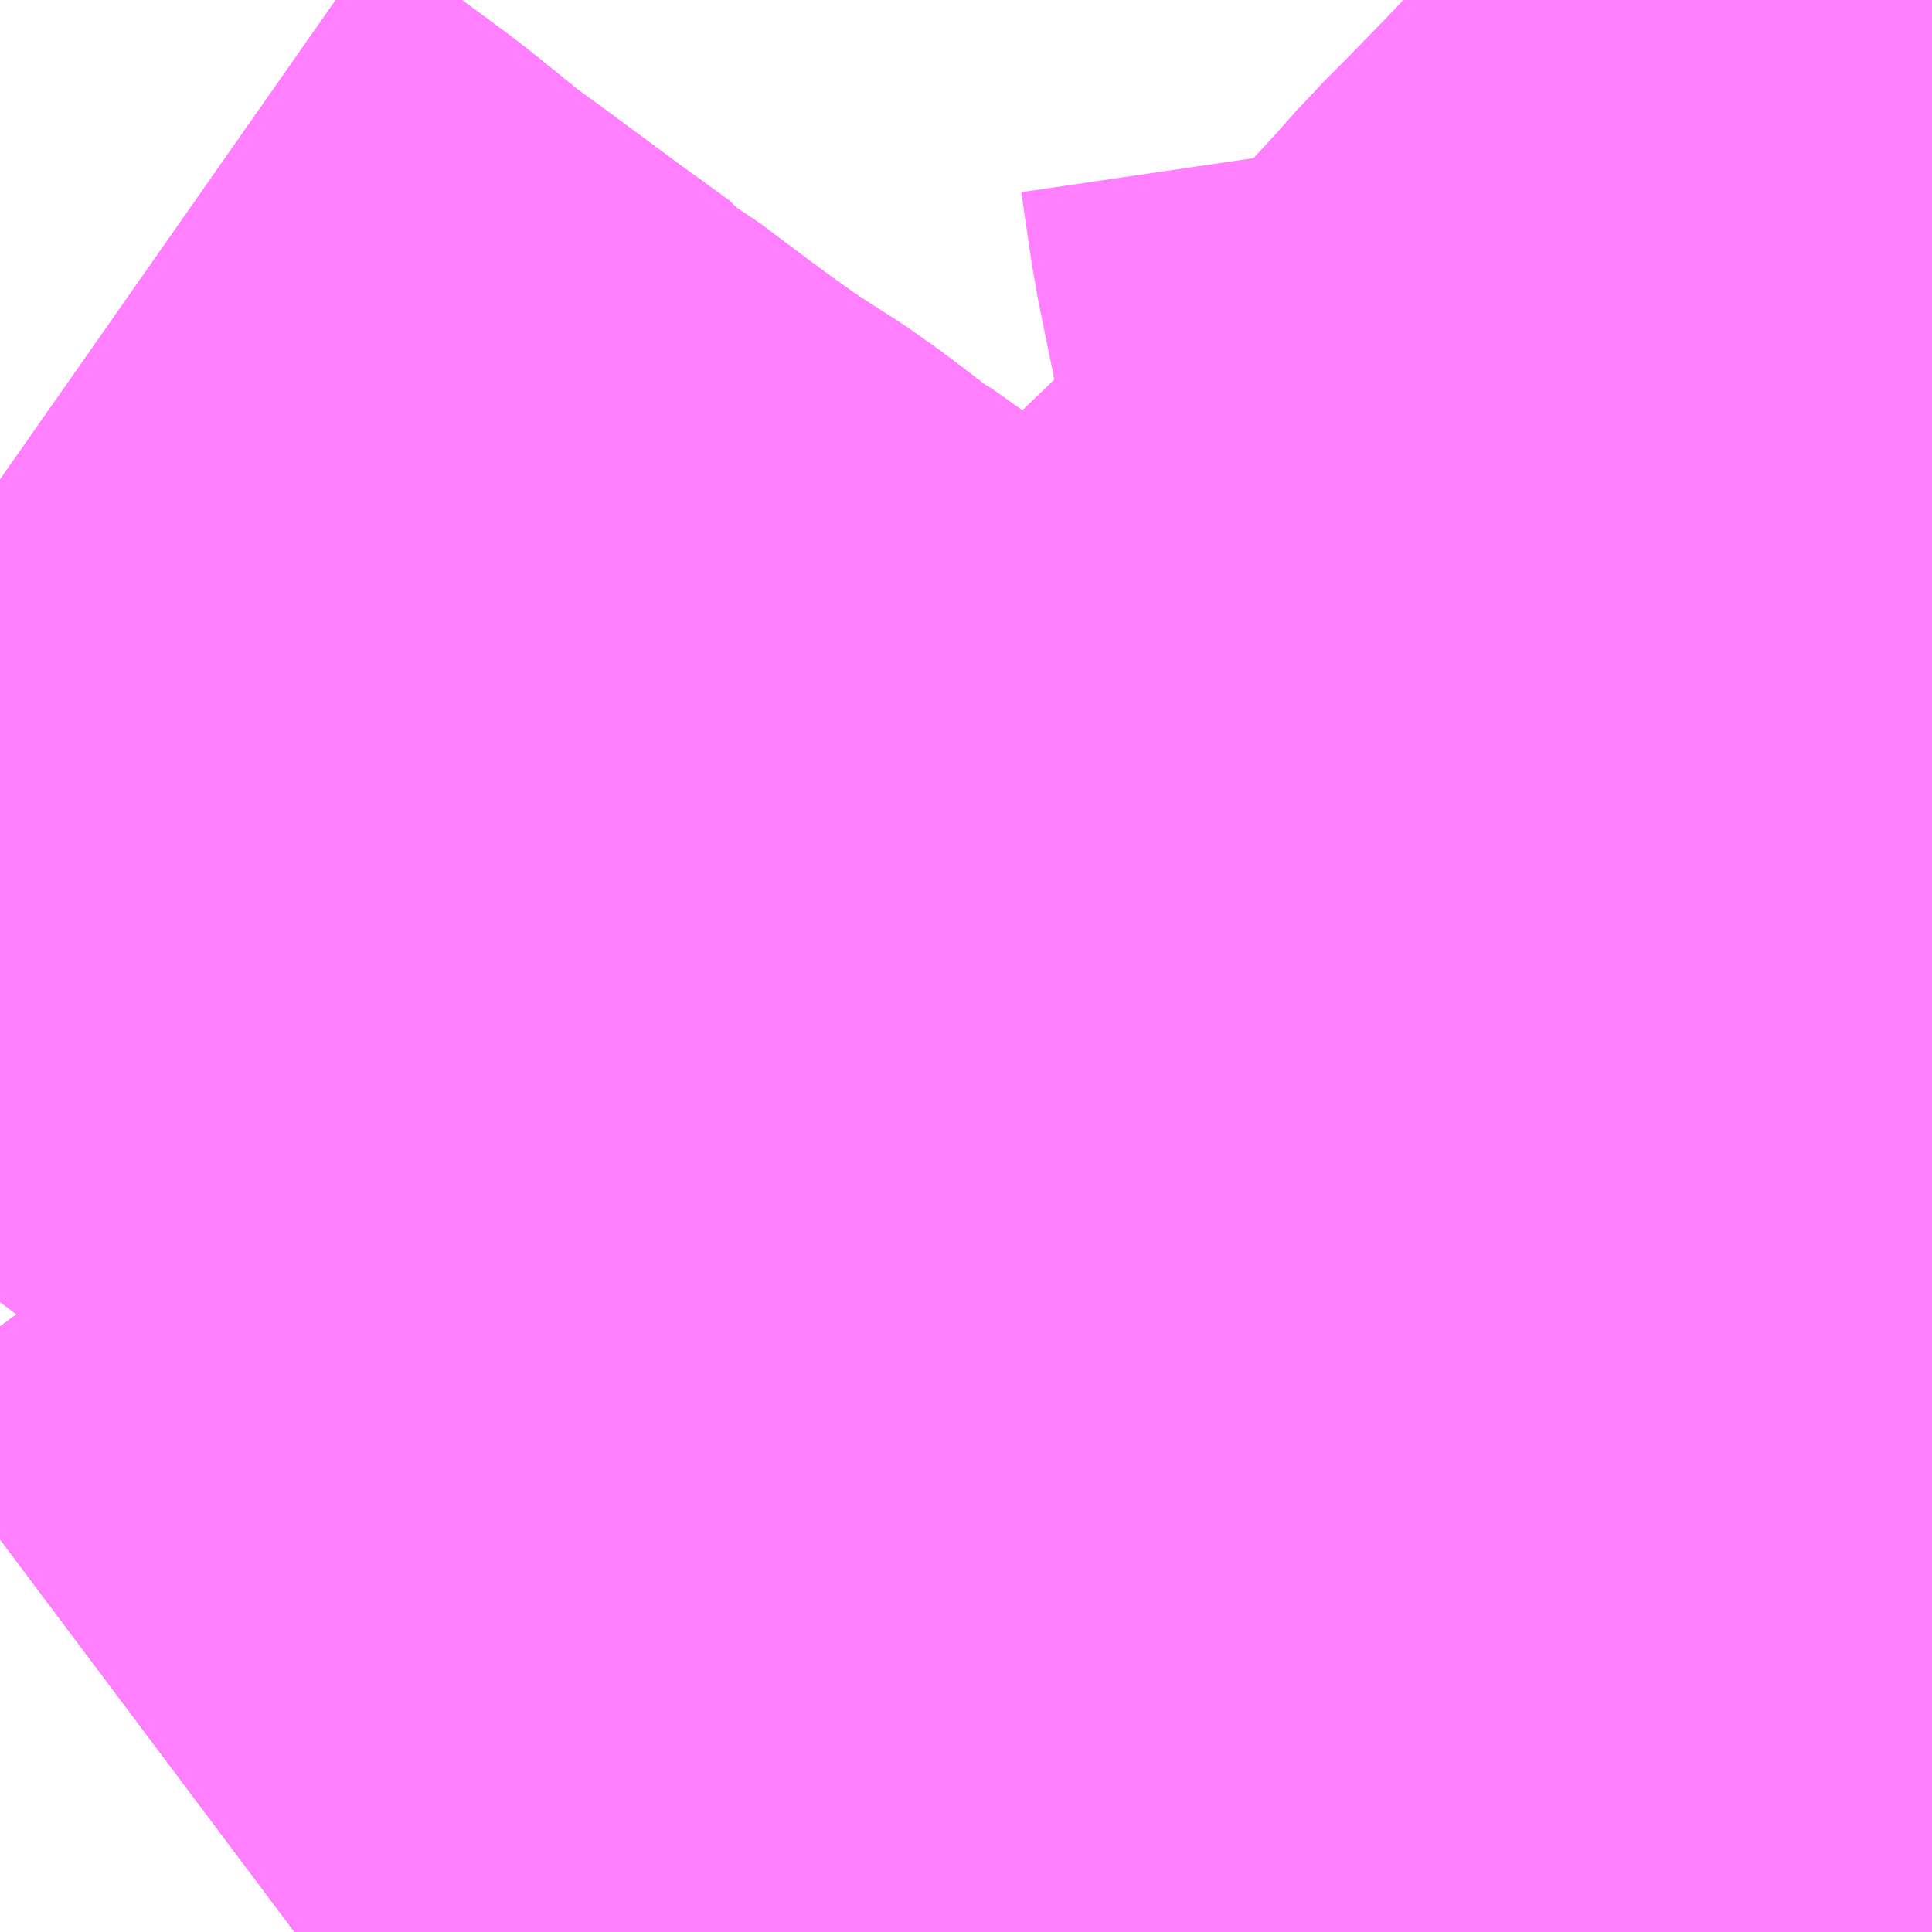 <?xml version="1.0" encoding="UTF-8"?>
<svg  xmlns="http://www.w3.org/2000/svg" xmlns:xlink="http://www.w3.org/1999/xlink" xmlns:go="http://purl.org/svgmap/profile" property="N07_001,N07_002,N07_003,N07_004,N07_005,N07_006,N07_007" viewBox="13930.664 -3568.359 1.099 1.099" go:dataArea="13930.6640625 -3568.359375 1.0986328125 1.0986328125" >
<globalCoordinateSystem srsName="http://purl.org/crs/84" transform="matrix(100.0,0.0,0.0,-100.0,0.0,0.0)" />
<defs>
 <g id="p0" >
  <circle cx="0.0" cy="0.0" r="3" stroke="green" stroke-width="0.75" vector-effect="non-scaling-stroke" />
 </g>
</defs>
<g fill="none" fill-rule="evenodd" stroke="#FF00FF" stroke-width="0.75" opacity="0.5" vector-effect="non-scaling-stroke" stroke-linejoin="bevel" >
<path content="1,JRバス関東（株）,プレミアム中央ドリーム号/中央ドリーム号/プレミアムドリーム号/ドリーム号/レディースドリーム号/プレミアムレディース,9.4,12.0,12.0," xlink:title="1" d="M13930.831,-3567.261L13930.847,-3567.273L13930.944,-3567.345L13930.978,-3567.367L13930.987,-3567.373L13930.996,-3567.379L13931.001,-3567.382L13931.003,-3567.384L13931.011,-3567.389L13931.072,-3567.427L13931.116,-3567.453L13931.133,-3567.463L13931.139,-3567.466L13931.162,-3567.478L13931.167,-3567.48L13931.17,-3567.482L13931.175,-3567.484L13931.186,-3567.49L13931.214,-3567.504L13931.239,-3567.517L13931.259,-3567.527L13931.277,-3567.536L13931.284,-3567.54L13931.288,-3567.542L13931.293,-3567.545L13931.299,-3567.547L13931.312,-3567.553L13931.331,-3567.562L13931.343,-3567.568L13931.345,-3567.569L13931.346,-3567.57L13931.348,-3567.571L13931.352,-3567.573L13931.355,-3567.574L13931.367,-3567.58L13931.388,-3567.589L13931.394,-3567.591L13931.401,-3567.595L13931.431,-3567.607L13931.444,-3567.612L13931.45,-3567.614L13931.467,-3567.62L13931.471,-3567.622L13931.475,-3567.623L13931.507,-3567.633L13931.514,-3567.635L13931.537,-3567.642L13931.567,-3567.651L13931.571,-3567.652L13931.599,-3567.66L13931.602,-3567.661L13931.622,-3567.666L13931.626,-3567.667L13931.629,-3567.668L13931.657,-3567.675L13931.662,-3567.677L13931.666,-3567.678L13931.667,-3567.678L13931.675,-3567.681L13931.685,-3567.683L13931.692,-3567.684L13931.699,-3567.686L13931.723,-3567.691L13931.735,-3567.694L13931.763,-3567.701"/>
<path content="1,JRバス関東（株）,中央ドリーム名古屋号,1.0,1.0,1.0," xlink:title="1" d="M13930.831,-3567.261L13930.847,-3567.273L13930.944,-3567.345L13930.978,-3567.367L13930.987,-3567.373L13930.996,-3567.379L13931.001,-3567.382L13931.003,-3567.384L13931.011,-3567.389L13931.072,-3567.427L13931.116,-3567.453L13931.133,-3567.463L13931.139,-3567.466L13931.162,-3567.478L13931.167,-3567.48L13931.17,-3567.482L13931.175,-3567.484L13931.186,-3567.49L13931.214,-3567.504L13931.239,-3567.517L13931.259,-3567.527L13931.277,-3567.536L13931.284,-3567.54L13931.288,-3567.542L13931.293,-3567.545L13931.299,-3567.547L13931.312,-3567.553L13931.331,-3567.562L13931.343,-3567.568L13931.345,-3567.569L13931.346,-3567.57L13931.348,-3567.571L13931.352,-3567.573L13931.355,-3567.574L13931.367,-3567.58L13931.388,-3567.589L13931.394,-3567.591L13931.401,-3567.595L13931.431,-3567.607L13931.444,-3567.612L13931.45,-3567.614L13931.467,-3567.62L13931.471,-3567.622L13931.475,-3567.623L13931.507,-3567.633L13931.514,-3567.635L13931.537,-3567.642L13931.567,-3567.651L13931.571,-3567.652L13931.599,-3567.66L13931.602,-3567.661L13931.622,-3567.666L13931.626,-3567.667L13931.629,-3567.668L13931.657,-3567.675L13931.662,-3567.677L13931.666,-3567.678L13931.667,-3567.678L13931.675,-3567.681L13931.685,-3567.683L13931.692,-3567.684L13931.699,-3567.686L13931.723,-3567.691L13931.735,-3567.694L13931.763,-3567.701"/>
<path content="1,JRバス関東（株）,中央ライナー,2.5,2.5,2.5," xlink:title="1" d="M13930.831,-3567.261L13930.847,-3567.273L13930.944,-3567.345L13930.978,-3567.367L13930.987,-3567.373L13930.996,-3567.379L13931.001,-3567.382L13931.003,-3567.384L13931.011,-3567.389L13931.072,-3567.427L13931.116,-3567.453L13931.133,-3567.463L13931.139,-3567.466L13931.162,-3567.478L13931.167,-3567.48L13931.17,-3567.482L13931.175,-3567.484L13931.186,-3567.49L13931.214,-3567.504L13931.239,-3567.517L13931.259,-3567.527L13931.277,-3567.536L13931.284,-3567.54L13931.288,-3567.542L13931.293,-3567.545L13931.299,-3567.547L13931.312,-3567.553L13931.331,-3567.562L13931.343,-3567.568L13931.345,-3567.569L13931.346,-3567.57L13931.348,-3567.571L13931.352,-3567.573L13931.355,-3567.574L13931.367,-3567.58L13931.388,-3567.589L13931.394,-3567.591L13931.401,-3567.595L13931.431,-3567.607L13931.444,-3567.612L13931.45,-3567.614L13931.467,-3567.62L13931.471,-3567.622L13931.475,-3567.623L13931.507,-3567.633L13931.514,-3567.635L13931.537,-3567.642L13931.567,-3567.651L13931.571,-3567.652L13931.599,-3567.66L13931.602,-3567.661L13931.622,-3567.666L13931.626,-3567.667L13931.629,-3567.668L13931.657,-3567.675L13931.662,-3567.677L13931.666,-3567.678L13931.667,-3567.678L13931.675,-3567.681L13931.685,-3567.683L13931.692,-3567.684L13931.699,-3567.686L13931.723,-3567.691L13931.735,-3567.694L13931.763,-3567.701"/>
<path content="1,JRバス関東（株）,新宿～諏訪駅・岡谷駅,2.0,2.0,2.0," xlink:title="1" d="M13930.831,-3567.261L13930.847,-3567.273L13930.944,-3567.345L13930.978,-3567.367L13930.987,-3567.373L13930.996,-3567.379L13931.001,-3567.382L13931.003,-3567.384L13931.011,-3567.389L13931.072,-3567.427L13931.116,-3567.453L13931.133,-3567.463L13931.139,-3567.466L13931.162,-3567.478L13931.167,-3567.48L13931.17,-3567.482L13931.175,-3567.484L13931.186,-3567.49L13931.214,-3567.504L13931.239,-3567.517L13931.259,-3567.527L13931.277,-3567.536L13931.284,-3567.54L13931.288,-3567.542L13931.293,-3567.545L13931.299,-3567.547L13931.312,-3567.553L13931.331,-3567.562L13931.343,-3567.568L13931.345,-3567.569L13931.346,-3567.57L13931.348,-3567.571L13931.352,-3567.573L13931.355,-3567.574L13931.367,-3567.58L13931.388,-3567.589L13931.394,-3567.591L13931.401,-3567.595L13931.431,-3567.607L13931.444,-3567.612L13931.45,-3567.614L13931.467,-3567.62L13931.471,-3567.622L13931.475,-3567.623L13931.507,-3567.633L13931.514,-3567.635L13931.537,-3567.642L13931.567,-3567.651L13931.571,-3567.652L13931.599,-3567.66L13931.602,-3567.661L13931.622,-3567.666L13931.626,-3567.667L13931.629,-3567.668L13931.657,-3567.675L13931.662,-3567.677L13931.666,-3567.678L13931.667,-3567.678L13931.675,-3567.681L13931.685,-3567.683L13931.692,-3567.684L13931.699,-3567.686L13931.723,-3567.691L13931.735,-3567.694L13931.763,-3567.701"/>
<path content="1,JRバス関東（株）,東海道昼特急号/中央道昼特急号/青春昼特急号/プレミアム昼特急号,7.2,9.0,9.0," xlink:title="1" d="M13930.831,-3567.261L13930.847,-3567.273L13930.944,-3567.345L13930.978,-3567.367L13930.987,-3567.373L13930.996,-3567.379L13931.001,-3567.382L13931.003,-3567.384L13931.011,-3567.389L13931.072,-3567.427L13931.116,-3567.453L13931.133,-3567.463L13931.139,-3567.466L13931.162,-3567.478L13931.167,-3567.48L13931.17,-3567.482L13931.175,-3567.484L13931.186,-3567.49L13931.214,-3567.504L13931.239,-3567.517L13931.259,-3567.527L13931.277,-3567.536L13931.284,-3567.54L13931.288,-3567.542L13931.293,-3567.545L13931.299,-3567.547L13931.312,-3567.553L13931.331,-3567.562L13931.343,-3567.568L13931.345,-3567.569L13931.346,-3567.57L13931.348,-3567.571L13931.352,-3567.573L13931.355,-3567.574L13931.367,-3567.58L13931.388,-3567.589L13931.394,-3567.591L13931.401,-3567.595L13931.431,-3567.607L13931.444,-3567.612L13931.45,-3567.614L13931.467,-3567.62L13931.471,-3567.622L13931.475,-3567.623L13931.507,-3567.633L13931.514,-3567.635L13931.537,-3567.642L13931.567,-3567.651L13931.571,-3567.652L13931.599,-3567.66L13931.602,-3567.661L13931.622,-3567.666L13931.626,-3567.667L13931.629,-3567.668L13931.657,-3567.675L13931.662,-3567.677L13931.666,-3567.678L13931.667,-3567.678L13931.675,-3567.681L13931.685,-3567.683L13931.692,-3567.684L13931.699,-3567.686L13931.723,-3567.691L13931.735,-3567.694L13931.763,-3567.701"/>
<path content="1,JRバス関東（株）,青春中央ドリーム号/青春中央エコドリーム号/青春ドリーム号/青春レディースドリーム号/青春エコドリーム号/超得割青春号,10.0,14.0,14.0," xlink:title="1" d="M13930.831,-3567.261L13930.847,-3567.273L13930.944,-3567.345L13930.978,-3567.367L13930.987,-3567.373L13930.996,-3567.379L13931.001,-3567.382L13931.003,-3567.384L13931.011,-3567.389L13931.072,-3567.427L13931.116,-3567.453L13931.133,-3567.463L13931.139,-3567.466L13931.162,-3567.478L13931.167,-3567.48L13931.17,-3567.482L13931.175,-3567.484L13931.186,-3567.49L13931.214,-3567.504L13931.239,-3567.517L13931.259,-3567.527L13931.277,-3567.536L13931.284,-3567.54L13931.288,-3567.542L13931.293,-3567.545L13931.299,-3567.547L13931.312,-3567.553L13931.331,-3567.562L13931.343,-3567.568L13931.345,-3567.569L13931.346,-3567.57L13931.348,-3567.571L13931.352,-3567.573L13931.355,-3567.574L13931.367,-3567.58L13931.388,-3567.589L13931.394,-3567.591L13931.401,-3567.595L13931.431,-3567.607L13931.444,-3567.612L13931.45,-3567.614L13931.467,-3567.62L13931.471,-3567.622L13931.475,-3567.623L13931.507,-3567.633L13931.514,-3567.635L13931.537,-3567.642L13931.567,-3567.651L13931.571,-3567.652L13931.599,-3567.66L13931.602,-3567.661L13931.622,-3567.666L13931.626,-3567.667L13931.629,-3567.668L13931.657,-3567.675L13931.662,-3567.677L13931.666,-3567.678L13931.667,-3567.678L13931.675,-3567.681L13931.685,-3567.683L13931.692,-3567.684L13931.699,-3567.686L13931.723,-3567.691L13931.735,-3567.694L13931.763,-3567.701"/>
<path content="1,JR東海バス（株）,中央ドリームなごや号,1.0,1.0,1.0," xlink:title="1" d="M13930.831,-3567.261L13930.847,-3567.273L13930.944,-3567.345L13931.003,-3567.384L13931.072,-3567.427L13931.132,-3567.463L13931.214,-3567.504L13931.287,-3567.542L13931.331,-3567.562L13931.367,-3567.58L13931.401,-3567.595L13931.431,-3567.607L13931.467,-3567.62L13931.507,-3567.633L13931.537,-3567.642L13931.571,-3567.652L13931.599,-3567.66L13931.626,-3567.667L13931.675,-3567.681L13931.723,-3567.691L13931.763,-3567.701"/>
<path content="1,おんたけ交通（株）,木曽福島・新宿線,2.0,2.0,2.0," xlink:title="1" d="M13930.831,-3567.261L13930.847,-3567.273L13930.944,-3567.345L13931.003,-3567.384L13931.072,-3567.427L13931.132,-3567.463L13931.214,-3567.504L13931.287,-3567.542L13931.331,-3567.562L13931.367,-3567.58L13931.401,-3567.595L13931.431,-3567.607L13931.467,-3567.62L13931.507,-3567.633L13931.537,-3567.642L13931.571,-3567.652L13931.599,-3567.66L13931.626,-3567.667L13931.675,-3567.681L13931.723,-3567.691L13931.763,-3567.701"/>
<path content="1,ロウズ観光（株）,岡山・倉敷～東京,1.0,1.0,1.0," xlink:title="1" d="M13930.831,-3567.261L13930.847,-3567.273L13930.944,-3567.345L13931.003,-3567.384L13931.072,-3567.427L13931.132,-3567.463L13931.214,-3567.504L13931.287,-3567.542L13931.331,-3567.562L13931.367,-3567.58L13931.401,-3567.595L13931.431,-3567.607L13931.467,-3567.62L13931.507,-3567.633L13931.537,-3567.642L13931.571,-3567.652L13931.599,-3567.66L13931.626,-3567.667L13931.675,-3567.681L13931.723,-3567.691L13931.763,-3567.701"/>
<path content="1,三交伊勢志摩交通（株）,鳥羽・伊勢～東京・大宮,2.0,2.0,2.0," xlink:title="1" d="M13931.763,-3567.701L13931.723,-3567.691L13931.675,-3567.681L13931.626,-3567.667L13931.599,-3567.66L13931.571,-3567.652L13931.537,-3567.642L13931.507,-3567.633L13931.467,-3567.62L13931.431,-3567.607L13931.401,-3567.595L13931.367,-3567.58L13931.331,-3567.562L13931.287,-3567.542L13931.214,-3567.504L13931.132,-3567.463L13931.072,-3567.427L13931.003,-3567.384L13930.944,-3567.345L13930.847,-3567.273L13930.831,-3567.261"/>
<path content="1,三重交通（株）,鳥羽・伊勢～東京・大宮,2.0,2.0,2.0," xlink:title="1" d="M13931.763,-3567.701L13931.723,-3567.691L13931.675,-3567.681L13931.626,-3567.667L13931.599,-3567.66L13931.571,-3567.652L13931.537,-3567.642L13931.507,-3567.633L13931.467,-3567.62L13931.431,-3567.607L13931.401,-3567.595L13931.367,-3567.58L13931.331,-3567.562L13931.287,-3567.542L13931.214,-3567.504L13931.132,-3567.463L13931.072,-3567.427L13931.003,-3567.384L13930.944,-3567.345L13930.847,-3567.273L13930.831,-3567.261"/>
<path content="1,下津井電鉄（株）,岡山～東京線,1.0,1.0,1.0," xlink:title="1" d="M13930.831,-3567.261L13930.847,-3567.273L13930.944,-3567.345L13931.003,-3567.384L13931.072,-3567.427L13931.132,-3567.463L13931.214,-3567.504L13931.287,-3567.542L13931.331,-3567.562L13931.367,-3567.58L13931.401,-3567.595L13931.431,-3567.607L13931.467,-3567.62L13931.507,-3567.633L13931.537,-3567.642L13931.571,-3567.652L13931.599,-3567.66L13931.626,-3567.667L13931.675,-3567.681L13931.723,-3567.691L13931.763,-3567.701"/>
<path content="1,両備ホールディングス（株）,マスカット　倉敷～新宿線,1.0,1.0,1.0," xlink:title="1" d="M13930.831,-3567.261L13930.847,-3567.273L13930.944,-3567.345L13931.003,-3567.384L13931.072,-3567.427L13931.132,-3567.463L13931.214,-3567.504L13931.287,-3567.542L13931.331,-3567.562L13931.367,-3567.58L13931.401,-3567.595L13931.431,-3567.607L13931.467,-3567.62L13931.507,-3567.633L13931.537,-3567.642L13931.571,-3567.652L13931.599,-3567.66L13931.626,-3567.667L13931.675,-3567.681L13931.723,-3567.691L13931.763,-3567.701"/>
<path content="1,中国JRバス（株）,津和野・益田・浜田・三次～東京　いわみエクスプレス,1.0,1.0,1.0," xlink:title="1" d="M13930.831,-3567.261L13930.847,-3567.273L13930.944,-3567.345L13931.003,-3567.384L13931.072,-3567.427L13931.132,-3567.463L13931.214,-3567.504L13931.287,-3567.542L13931.331,-3567.562L13931.367,-3567.58L13931.401,-3567.595L13931.431,-3567.607L13931.467,-3567.62L13931.507,-3567.633L13931.537,-3567.642L13931.571,-3567.652L13931.599,-3567.66L13931.626,-3567.667L13931.675,-3567.681L13931.723,-3567.691L13931.763,-3567.701"/>
<path content="1,京成バス（株）,津田沼・西船橋・新浦安～富士急ハイランド・河口湖線,0.4,0.4,0.4," xlink:title="1" d="M13930.831,-3567.261L13930.847,-3567.273L13930.944,-3567.345L13930.978,-3567.367L13930.987,-3567.373L13930.996,-3567.379L13931.001,-3567.382L13931.003,-3567.384L13931.011,-3567.389L13931.072,-3567.427L13931.116,-3567.453L13931.133,-3567.463L13931.139,-3567.466L13931.162,-3567.478L13931.167,-3567.48L13931.17,-3567.482L13931.175,-3567.484L13931.186,-3567.49L13931.214,-3567.504L13931.239,-3567.517L13931.259,-3567.527L13931.277,-3567.536L13931.284,-3567.54L13931.288,-3567.542L13931.293,-3567.545L13931.299,-3567.547L13931.312,-3567.553L13931.331,-3567.562L13931.343,-3567.568L13931.345,-3567.569L13931.346,-3567.57L13931.348,-3567.571L13931.352,-3567.573L13931.355,-3567.574L13931.367,-3567.58L13931.388,-3567.589L13931.394,-3567.591L13931.401,-3567.595L13931.431,-3567.607L13931.444,-3567.612L13931.45,-3567.614L13931.467,-3567.62L13931.471,-3567.622L13931.475,-3567.623L13931.507,-3567.633L13931.514,-3567.635L13931.537,-3567.642L13931.567,-3567.651L13931.571,-3567.652L13931.599,-3567.66L13931.602,-3567.661L13931.622,-3567.666L13931.626,-3567.667L13931.629,-3567.668L13931.657,-3567.675L13931.662,-3567.677L13931.666,-3567.678L13931.667,-3567.678L13931.675,-3567.681L13931.685,-3567.683L13931.692,-3567.684L13931.699,-3567.686L13931.723,-3567.691L13931.735,-3567.694L13931.763,-3567.701"/>
<path content="1,京浜急行バス（株）,甲府駅・竜王～羽田空港線,2.0,2.0,2.0," xlink:title="1" d="M13931.763,-3567.701L13931.735,-3567.694L13931.723,-3567.691L13931.699,-3567.686L13931.692,-3567.684L13931.685,-3567.683L13931.675,-3567.681L13931.667,-3567.678L13931.666,-3567.678L13931.662,-3567.677L13931.657,-3567.675L13931.629,-3567.668L13931.626,-3567.667L13931.622,-3567.666L13931.602,-3567.661L13931.599,-3567.66L13931.571,-3567.652L13931.567,-3567.651L13931.537,-3567.642L13931.514,-3567.635L13931.507,-3567.633L13931.475,-3567.623L13931.471,-3567.622L13931.467,-3567.62L13931.45,-3567.614L13931.444,-3567.612L13931.431,-3567.607L13931.401,-3567.595L13931.394,-3567.591L13931.388,-3567.589L13931.367,-3567.58L13931.355,-3567.574L13931.352,-3567.573L13931.348,-3567.571L13931.346,-3567.57L13931.345,-3567.569L13931.343,-3567.568L13931.331,-3567.562L13931.312,-3567.553L13931.299,-3567.547L13931.293,-3567.545L13931.288,-3567.542L13931.284,-3567.54L13931.277,-3567.536L13931.259,-3567.527L13931.239,-3567.517L13931.214,-3567.504L13931.186,-3567.49L13931.175,-3567.484L13931.17,-3567.482L13931.167,-3567.48L13931.162,-3567.478L13931.139,-3567.466L13931.133,-3567.463L13931.116,-3567.453L13931.072,-3567.427L13931.011,-3567.389L13931.003,-3567.384L13931.001,-3567.382L13930.996,-3567.379L13930.987,-3567.373L13930.978,-3567.367L13930.944,-3567.345L13930.847,-3567.273L13930.831,-3567.261"/>
<path content="1,京王バス南（株）,新宿・渋谷～大阪（阪急梅田）線,1.0,1.0,1.0," xlink:title="1" d="M13930.831,-3567.261L13930.847,-3567.273L13930.944,-3567.345L13930.978,-3567.367L13930.987,-3567.373L13930.996,-3567.379L13931.001,-3567.382L13931.003,-3567.384L13931.011,-3567.389L13931.072,-3567.427L13931.116,-3567.453L13931.133,-3567.463L13931.139,-3567.466L13931.162,-3567.478L13931.167,-3567.48L13931.17,-3567.482L13931.175,-3567.484L13931.186,-3567.49L13931.214,-3567.504L13931.239,-3567.517L13931.259,-3567.527L13931.277,-3567.536L13931.284,-3567.54L13931.288,-3567.542L13931.293,-3567.545L13931.299,-3567.547L13931.312,-3567.553L13931.331,-3567.562L13931.343,-3567.568L13931.345,-3567.569L13931.346,-3567.57L13931.348,-3567.571L13931.352,-3567.573L13931.355,-3567.574L13931.367,-3567.58L13931.388,-3567.589L13931.394,-3567.591L13931.401,-3567.595L13931.431,-3567.607L13931.444,-3567.612L13931.45,-3567.614L13931.467,-3567.62L13931.471,-3567.622L13931.475,-3567.623L13931.507,-3567.633L13931.514,-3567.635L13931.537,-3567.642L13931.567,-3567.651L13931.571,-3567.652L13931.599,-3567.66L13931.602,-3567.661L13931.622,-3567.666L13931.626,-3567.667L13931.629,-3567.668L13931.657,-3567.675L13931.662,-3567.677L13931.666,-3567.678L13931.667,-3567.678L13931.675,-3567.681L13931.685,-3567.683L13931.692,-3567.684L13931.699,-3567.686L13931.723,-3567.691L13931.735,-3567.694L13931.763,-3567.701"/>
<path content="1,京王バス南（株）,新宿～伊那・飯田線,9.0,9.0,9.0," xlink:title="1" d="M13931.763,-3567.701L13931.735,-3567.694L13931.723,-3567.691L13931.699,-3567.686L13931.692,-3567.684L13931.685,-3567.683L13931.675,-3567.681L13931.667,-3567.678L13931.666,-3567.678L13931.662,-3567.677L13931.657,-3567.675L13931.629,-3567.668L13931.626,-3567.667L13931.622,-3567.666L13931.602,-3567.661L13931.599,-3567.66L13931.571,-3567.652L13931.567,-3567.651L13931.537,-3567.642L13931.514,-3567.635L13931.507,-3567.633L13931.475,-3567.623L13931.471,-3567.622L13931.467,-3567.62L13931.45,-3567.614L13931.444,-3567.612L13931.431,-3567.607L13931.401,-3567.595L13931.394,-3567.591L13931.388,-3567.589L13931.367,-3567.58L13931.355,-3567.574L13931.352,-3567.573L13931.348,-3567.571L13931.346,-3567.57L13931.345,-3567.569L13931.343,-3567.568L13931.331,-3567.562L13931.312,-3567.553L13931.299,-3567.547L13931.293,-3567.545L13931.288,-3567.542L13931.284,-3567.54L13931.277,-3567.536L13931.259,-3567.527L13931.239,-3567.517L13931.214,-3567.504L13931.186,-3567.49L13931.175,-3567.484L13931.17,-3567.482L13931.167,-3567.48L13931.162,-3567.478L13931.139,-3567.466L13931.133,-3567.463L13931.116,-3567.453L13931.072,-3567.427L13931.011,-3567.389L13931.003,-3567.384L13931.001,-3567.382L13930.996,-3567.379L13930.987,-3567.373L13930.978,-3567.367L13930.944,-3567.345L13930.847,-3567.273L13930.831,-3567.261"/>
<path content="1,京王バス南（株）,新宿～名古屋線,2.0,2.0,2.0," xlink:title="1" d="M13930.831,-3567.261L13930.847,-3567.273L13930.944,-3567.345L13930.978,-3567.367L13930.987,-3567.373L13930.996,-3567.379L13931.001,-3567.382L13931.003,-3567.384L13931.011,-3567.389L13931.072,-3567.427L13931.116,-3567.453L13931.133,-3567.463L13931.139,-3567.466L13931.162,-3567.478L13931.167,-3567.48L13931.17,-3567.482L13931.175,-3567.484L13931.186,-3567.49L13931.214,-3567.504L13931.239,-3567.517L13931.259,-3567.527L13931.277,-3567.536L13931.284,-3567.54L13931.288,-3567.542L13931.293,-3567.545L13931.299,-3567.547L13931.312,-3567.553L13931.331,-3567.562L13931.343,-3567.568L13931.345,-3567.569L13931.346,-3567.57L13931.348,-3567.571L13931.352,-3567.573L13931.355,-3567.574L13931.367,-3567.58L13931.388,-3567.589L13931.394,-3567.591L13931.401,-3567.595L13931.431,-3567.607L13931.444,-3567.612L13931.45,-3567.614L13931.467,-3567.62L13931.471,-3567.622L13931.475,-3567.623L13931.507,-3567.633L13931.514,-3567.635L13931.537,-3567.642L13931.567,-3567.651L13931.571,-3567.652L13931.599,-3567.66L13931.602,-3567.661L13931.622,-3567.666L13931.626,-3567.667L13931.629,-3567.668L13931.657,-3567.675L13931.662,-3567.677L13931.666,-3567.678L13931.667,-3567.678L13931.675,-3567.681L13931.685,-3567.683L13931.692,-3567.684L13931.699,-3567.686L13931.723,-3567.691L13931.735,-3567.694L13931.763,-3567.701"/>
<path content="1,京王バス南（株）,新宿～富士五湖線,10.0,10.0,10.0," xlink:title="1" d="M13931.763,-3567.701L13931.735,-3567.694L13931.723,-3567.691L13931.699,-3567.686L13931.692,-3567.684L13931.685,-3567.683L13931.675,-3567.681L13931.667,-3567.678L13931.666,-3567.678L13931.662,-3567.677L13931.657,-3567.675L13931.629,-3567.668L13931.626,-3567.667L13931.622,-3567.666L13931.602,-3567.661L13931.599,-3567.66L13931.571,-3567.652L13931.567,-3567.651L13931.537,-3567.642L13931.514,-3567.635L13931.507,-3567.633L13931.475,-3567.623L13931.471,-3567.622L13931.467,-3567.62L13931.45,-3567.614L13931.444,-3567.612L13931.431,-3567.607L13931.401,-3567.595L13931.394,-3567.591L13931.388,-3567.589L13931.367,-3567.58L13931.355,-3567.574L13931.352,-3567.573L13931.348,-3567.571L13931.346,-3567.57L13931.345,-3567.569L13931.343,-3567.568L13931.331,-3567.562L13931.312,-3567.553L13931.299,-3567.547L13931.293,-3567.545L13931.288,-3567.542L13931.284,-3567.54L13931.277,-3567.536L13931.259,-3567.527L13931.239,-3567.517L13931.214,-3567.504L13931.186,-3567.49L13931.175,-3567.484L13931.17,-3567.482L13931.167,-3567.48L13931.162,-3567.478L13931.139,-3567.466L13931.133,-3567.463L13931.116,-3567.453L13931.072,-3567.427L13931.011,-3567.389L13931.003,-3567.384L13931.001,-3567.382L13930.996,-3567.379L13930.987,-3567.373L13930.978,-3567.367L13930.944,-3567.345L13930.847,-3567.273L13930.831,-3567.261"/>
<path content="1,京王バス南（株）,新宿～富士山五合目線,0.6,0.9,0.9," xlink:title="1" d="M13931.763,-3567.701L13931.735,-3567.694L13931.723,-3567.691L13931.699,-3567.686L13931.692,-3567.684L13931.685,-3567.683L13931.675,-3567.681L13931.667,-3567.678L13931.666,-3567.678L13931.662,-3567.677L13931.657,-3567.675L13931.629,-3567.668L13931.626,-3567.667L13931.622,-3567.666L13931.602,-3567.661L13931.599,-3567.66L13931.571,-3567.652L13931.567,-3567.651L13931.537,-3567.642L13931.514,-3567.635L13931.507,-3567.633L13931.475,-3567.623L13931.471,-3567.622L13931.467,-3567.62L13931.45,-3567.614L13931.444,-3567.612L13931.431,-3567.607L13931.401,-3567.595L13931.394,-3567.591L13931.388,-3567.589L13931.367,-3567.58L13931.355,-3567.574L13931.352,-3567.573L13931.348,-3567.571L13931.346,-3567.57L13931.345,-3567.569L13931.343,-3567.568L13931.331,-3567.562L13931.312,-3567.553L13931.299,-3567.547L13931.293,-3567.545L13931.288,-3567.542L13931.284,-3567.54L13931.277,-3567.536L13931.259,-3567.527L13931.239,-3567.517L13931.214,-3567.504L13931.186,-3567.49L13931.175,-3567.484L13931.17,-3567.482L13931.167,-3567.48L13931.162,-3567.478L13931.139,-3567.466L13931.133,-3567.463L13931.116,-3567.453L13931.072,-3567.427L13931.011,-3567.389L13931.003,-3567.384L13931.001,-3567.382L13930.996,-3567.379L13930.987,-3567.373L13930.978,-3567.367L13930.944,-3567.345L13930.847,-3567.273L13930.831,-3567.261"/>
<path content="1,京王バス南（株）,新宿～木曽福島線,1.0,1.0,1.0," xlink:title="1" d="M13930.831,-3567.261L13930.847,-3567.273L13930.944,-3567.345L13930.978,-3567.367L13930.987,-3567.373L13930.996,-3567.379L13931.001,-3567.382L13931.003,-3567.384L13931.011,-3567.389L13931.072,-3567.427L13931.116,-3567.453L13931.133,-3567.463L13931.139,-3567.466L13931.162,-3567.478L13931.167,-3567.48L13931.17,-3567.482L13931.175,-3567.484L13931.186,-3567.49L13931.214,-3567.504L13931.239,-3567.517L13931.259,-3567.527L13931.277,-3567.536L13931.284,-3567.54L13931.288,-3567.542L13931.293,-3567.545L13931.299,-3567.547L13931.312,-3567.553L13931.331,-3567.562L13931.343,-3567.568L13931.345,-3567.569L13931.346,-3567.57L13931.348,-3567.571L13931.352,-3567.573L13931.355,-3567.574L13931.367,-3567.58L13931.388,-3567.589L13931.394,-3567.591L13931.401,-3567.595L13931.431,-3567.607L13931.444,-3567.612L13931.45,-3567.614L13931.467,-3567.62L13931.471,-3567.622L13931.475,-3567.623L13931.507,-3567.633L13931.514,-3567.635L13931.537,-3567.642L13931.567,-3567.651L13931.571,-3567.652L13931.599,-3567.66L13931.602,-3567.661L13931.622,-3567.666L13931.626,-3567.667L13931.629,-3567.668L13931.657,-3567.675L13931.662,-3567.677L13931.666,-3567.678L13931.667,-3567.678L13931.675,-3567.681L13931.685,-3567.683L13931.692,-3567.684L13931.699,-3567.686L13931.723,-3567.691L13931.735,-3567.694L13931.763,-3567.701"/>
<path content="1,京王バス南（株）,新宿～松本線,11.0,11.0,11.0," xlink:title="1" d="M13931.763,-3567.701L13931.735,-3567.694L13931.723,-3567.691L13931.699,-3567.686L13931.692,-3567.684L13931.685,-3567.683L13931.675,-3567.681L13931.667,-3567.678L13931.666,-3567.678L13931.662,-3567.677L13931.657,-3567.675L13931.629,-3567.668L13931.626,-3567.667L13931.622,-3567.666L13931.602,-3567.661L13931.599,-3567.66L13931.571,-3567.652L13931.567,-3567.651L13931.537,-3567.642L13931.514,-3567.635L13931.507,-3567.633L13931.475,-3567.623L13931.471,-3567.622L13931.467,-3567.62L13931.45,-3567.614L13931.444,-3567.612L13931.431,-3567.607L13931.401,-3567.595L13931.394,-3567.591L13931.388,-3567.589L13931.367,-3567.58L13931.355,-3567.574L13931.352,-3567.573L13931.348,-3567.571L13931.346,-3567.57L13931.345,-3567.569L13931.343,-3567.568L13931.331,-3567.562L13931.312,-3567.553L13931.299,-3567.547L13931.293,-3567.545L13931.288,-3567.542L13931.284,-3567.54L13931.277,-3567.536L13931.259,-3567.527L13931.239,-3567.517L13931.214,-3567.504L13931.186,-3567.49L13931.175,-3567.484L13931.17,-3567.482L13931.167,-3567.48L13931.162,-3567.478L13931.139,-3567.466L13931.133,-3567.463L13931.116,-3567.453L13931.072,-3567.427L13931.011,-3567.389L13931.003,-3567.384L13931.001,-3567.382L13930.996,-3567.379L13930.987,-3567.373L13930.978,-3567.367L13930.944,-3567.345L13930.847,-3567.273L13930.831,-3567.261"/>
<path content="1,京王バス南（株）,新宿～甲府線,9.0,9.0,9.0," xlink:title="1" d="M13930.831,-3567.261L13930.847,-3567.273L13930.944,-3567.345L13930.978,-3567.367L13930.987,-3567.373L13930.996,-3567.379L13931.001,-3567.382L13931.003,-3567.384L13931.011,-3567.389L13931.072,-3567.427L13931.116,-3567.453L13931.133,-3567.463L13931.139,-3567.466L13931.162,-3567.478L13931.167,-3567.48L13931.17,-3567.482L13931.175,-3567.484L13931.186,-3567.49L13931.214,-3567.504L13931.239,-3567.517L13931.259,-3567.527L13931.277,-3567.536L13931.284,-3567.54L13931.288,-3567.542L13931.293,-3567.545L13931.299,-3567.547L13931.312,-3567.553L13931.331,-3567.562L13931.343,-3567.568L13931.345,-3567.569L13931.346,-3567.57L13931.348,-3567.571L13931.352,-3567.573L13931.355,-3567.574L13931.367,-3567.58L13931.388,-3567.589L13931.394,-3567.591L13931.401,-3567.595L13931.431,-3567.607L13931.444,-3567.612L13931.45,-3567.614L13931.467,-3567.62L13931.471,-3567.622L13931.475,-3567.623L13931.507,-3567.633L13931.514,-3567.635L13931.537,-3567.642L13931.567,-3567.651L13931.571,-3567.652L13931.599,-3567.66L13931.602,-3567.661L13931.622,-3567.666L13931.626,-3567.667L13931.629,-3567.668L13931.657,-3567.675L13931.662,-3567.677L13931.666,-3567.678L13931.667,-3567.678L13931.675,-3567.681L13931.685,-3567.683L13931.692,-3567.684L13931.699,-3567.686L13931.723,-3567.691L13931.735,-3567.694L13931.763,-3567.701"/>
<path content="1,京王バス南（株）,新宿～白馬線,2.0,2.0,2.0," xlink:title="1" d="M13931.763,-3567.701L13931.735,-3567.694L13931.723,-3567.691L13931.699,-3567.686L13931.692,-3567.684L13931.685,-3567.683L13931.675,-3567.681L13931.667,-3567.678L13931.666,-3567.678L13931.662,-3567.677L13931.657,-3567.675L13931.629,-3567.668L13931.626,-3567.667L13931.622,-3567.666L13931.602,-3567.661L13931.599,-3567.66L13931.571,-3567.652L13931.567,-3567.651L13931.537,-3567.642L13931.514,-3567.635L13931.507,-3567.633L13931.475,-3567.623L13931.471,-3567.622L13931.467,-3567.62L13931.45,-3567.614L13931.444,-3567.612L13931.431,-3567.607L13931.401,-3567.595L13931.394,-3567.591L13931.388,-3567.589L13931.367,-3567.58L13931.355,-3567.574L13931.352,-3567.573L13931.348,-3567.571L13931.346,-3567.57L13931.345,-3567.569L13931.343,-3567.568L13931.331,-3567.562L13931.312,-3567.553L13931.299,-3567.547L13931.293,-3567.545L13931.288,-3567.542L13931.284,-3567.54L13931.277,-3567.536L13931.259,-3567.527L13931.239,-3567.517L13931.214,-3567.504L13931.186,-3567.49L13931.175,-3567.484L13931.17,-3567.482L13931.167,-3567.48L13931.162,-3567.478L13931.139,-3567.466L13931.133,-3567.463L13931.116,-3567.453L13931.072,-3567.427L13931.011,-3567.389L13931.003,-3567.384L13931.001,-3567.382L13930.996,-3567.379L13930.987,-3567.373L13930.978,-3567.367L13930.944,-3567.345L13930.847,-3567.273L13930.831,-3567.261"/>
<path content="1,京王バス南（株）,新宿～諏訪・岡谷・茅野線,6.0,6.0,6.0," xlink:title="1" d="M13930.831,-3567.261L13930.847,-3567.273L13930.944,-3567.345L13930.978,-3567.367L13930.987,-3567.373L13930.996,-3567.379L13931.001,-3567.382L13931.003,-3567.384L13931.011,-3567.389L13931.072,-3567.427L13931.116,-3567.453L13931.133,-3567.463L13931.139,-3567.466L13931.162,-3567.478L13931.167,-3567.48L13931.17,-3567.482L13931.175,-3567.484L13931.186,-3567.49L13931.214,-3567.504L13931.239,-3567.517L13931.259,-3567.527L13931.277,-3567.536L13931.284,-3567.54L13931.288,-3567.542L13931.293,-3567.545L13931.299,-3567.547L13931.312,-3567.553L13931.331,-3567.562L13931.343,-3567.568L13931.345,-3567.569L13931.346,-3567.57L13931.348,-3567.571L13931.352,-3567.573L13931.355,-3567.574L13931.367,-3567.58L13931.388,-3567.589L13931.394,-3567.591L13931.401,-3567.595L13931.431,-3567.607L13931.444,-3567.612L13931.45,-3567.614L13931.467,-3567.62L13931.471,-3567.622L13931.475,-3567.623L13931.507,-3567.633L13931.514,-3567.635L13931.537,-3567.642L13931.567,-3567.651L13931.571,-3567.652L13931.599,-3567.66L13931.602,-3567.661L13931.622,-3567.666L13931.626,-3567.667L13931.629,-3567.668L13931.657,-3567.675L13931.662,-3567.677L13931.666,-3567.678L13931.667,-3567.678L13931.675,-3567.681L13931.685,-3567.683L13931.692,-3567.684L13931.699,-3567.686L13931.723,-3567.691L13931.735,-3567.694L13931.763,-3567.701"/>
<path content="1,京王バス南（株）,新宿～身延線,2.0,2.0,2.0," xlink:title="1" d="M13930.831,-3567.261L13930.847,-3567.273L13930.944,-3567.345L13930.978,-3567.367L13930.987,-3567.373L13930.996,-3567.379L13931.001,-3567.382L13931.003,-3567.384L13931.011,-3567.389L13931.072,-3567.427L13931.116,-3567.453L13931.133,-3567.463L13931.139,-3567.466L13931.162,-3567.478L13931.167,-3567.48L13931.17,-3567.482L13931.175,-3567.484L13931.186,-3567.49L13931.214,-3567.504L13931.239,-3567.517L13931.259,-3567.527L13931.277,-3567.536L13931.284,-3567.54L13931.288,-3567.542L13931.293,-3567.545L13931.299,-3567.547L13931.312,-3567.553L13931.331,-3567.562L13931.343,-3567.568L13931.345,-3567.569L13931.346,-3567.57L13931.348,-3567.571L13931.352,-3567.573L13931.355,-3567.574L13931.367,-3567.58L13931.388,-3567.589L13931.394,-3567.591L13931.401,-3567.595L13931.431,-3567.607L13931.444,-3567.612L13931.45,-3567.614L13931.467,-3567.62L13931.471,-3567.622L13931.475,-3567.623L13931.507,-3567.633L13931.514,-3567.635L13931.537,-3567.642L13931.567,-3567.651L13931.571,-3567.652L13931.599,-3567.66L13931.602,-3567.661L13931.622,-3567.666L13931.626,-3567.667L13931.629,-3567.668L13931.657,-3567.675L13931.662,-3567.677L13931.666,-3567.678L13931.667,-3567.678L13931.675,-3567.681L13931.685,-3567.683L13931.692,-3567.684L13931.699,-3567.686L13931.723,-3567.691L13931.735,-3567.694L13931.763,-3567.701"/>
<path content="1,京王バス南（株）,新宿～飛騨高山線,3.0,3.0,3.0," xlink:title="1" d="M13931.763,-3567.701L13931.735,-3567.694L13931.723,-3567.691L13931.699,-3567.686L13931.692,-3567.684L13931.685,-3567.683L13931.675,-3567.681L13931.667,-3567.678L13931.666,-3567.678L13931.662,-3567.677L13931.657,-3567.675L13931.629,-3567.668L13931.626,-3567.667L13931.622,-3567.666L13931.602,-3567.661L13931.599,-3567.66L13931.571,-3567.652L13931.567,-3567.651L13931.537,-3567.642L13931.514,-3567.635L13931.507,-3567.633L13931.475,-3567.623L13931.471,-3567.622L13931.467,-3567.62L13931.45,-3567.614L13931.444,-3567.612L13931.431,-3567.607L13931.401,-3567.595L13931.394,-3567.591L13931.388,-3567.589L13931.367,-3567.58L13931.355,-3567.574L13931.352,-3567.573L13931.348,-3567.571L13931.346,-3567.57L13931.345,-3567.569L13931.343,-3567.568L13931.331,-3567.562L13931.312,-3567.553L13931.299,-3567.547L13931.293,-3567.545L13931.288,-3567.542L13931.284,-3567.54L13931.277,-3567.536L13931.259,-3567.527L13931.239,-3567.517L13931.214,-3567.504L13931.186,-3567.49L13931.175,-3567.484L13931.17,-3567.482L13931.167,-3567.48L13931.162,-3567.478L13931.139,-3567.466L13931.133,-3567.463L13931.116,-3567.453L13931.072,-3567.427L13931.011,-3567.389L13931.003,-3567.384L13931.001,-3567.382L13930.996,-3567.379L13930.987,-3567.373L13930.978,-3567.367L13930.944,-3567.345L13930.847,-3567.273L13930.831,-3567.261"/>
<path content="1,伊予鉄道（株）,オレンジライナーえひめ　八幡浜・松山⇔東京,1.0,1.0,1.0," xlink:title="1" d="M13930.831,-3567.261L13930.847,-3567.273L13930.944,-3567.345L13931.003,-3567.384L13931.072,-3567.427L13931.132,-3567.463L13931.214,-3567.504L13931.287,-3567.542L13931.331,-3567.562L13931.367,-3567.58L13931.401,-3567.595L13931.431,-3567.607L13931.467,-3567.62L13931.507,-3567.633L13931.537,-3567.642L13931.571,-3567.652L13931.599,-3567.66L13931.626,-3567.667L13931.675,-3567.681L13931.723,-3567.691L13931.763,-3567.701"/>
<path content="1,伊那バス（株）,伊那線,16.0,16.0,16.0," xlink:title="1" d="M13930.831,-3567.261L13930.847,-3567.273L13930.944,-3567.345L13931.003,-3567.384L13931.072,-3567.427L13931.132,-3567.463L13931.214,-3567.504L13931.287,-3567.542L13931.331,-3567.562L13931.367,-3567.58L13931.401,-3567.595L13931.431,-3567.607L13931.467,-3567.62L13931.507,-3567.633L13931.537,-3567.642L13931.571,-3567.652L13931.599,-3567.66L13931.626,-3567.667L13931.675,-3567.681L13931.723,-3567.691L13931.763,-3567.701"/>
<path content="1,伊那バス（株）,横浜線,17.0,17.0,17.0," xlink:title="1" d="M13931.763,-3567.701L13931.723,-3567.691L13931.675,-3567.681L13931.626,-3567.667L13931.599,-3567.66L13931.571,-3567.652L13931.537,-3567.642L13931.507,-3567.633L13931.467,-3567.62L13931.431,-3567.607L13931.401,-3567.595L13931.367,-3567.58L13931.331,-3567.562L13931.287,-3567.542L13931.214,-3567.504L13931.132,-3567.463L13931.072,-3567.427L13931.003,-3567.384L13930.944,-3567.345L13930.847,-3567.273L13930.831,-3567.261"/>
<path content="1,伊那バス（株）,飯田線,2.0,2.0,2.0," xlink:title="1" d="M13930.831,-3567.261L13930.847,-3567.273L13930.944,-3567.345L13931.003,-3567.384L13931.072,-3567.427L13931.132,-3567.463L13931.214,-3567.504L13931.287,-3567.542L13931.331,-3567.562L13931.367,-3567.58L13931.401,-3567.595L13931.431,-3567.607L13931.467,-3567.62L13931.507,-3567.633L13931.537,-3567.642L13931.571,-3567.652L13931.599,-3567.66L13931.626,-3567.667L13931.675,-3567.681L13931.723,-3567.691L13931.763,-3567.701"/>
<path content="1,信南交通（株）,新宿線_01_on,5.5,5.5,5.5," xlink:title="1" d="M13930.831,-3567.261L13930.847,-3567.273L13930.944,-3567.345L13931.003,-3567.384L13931.072,-3567.427L13931.132,-3567.463L13931.214,-3567.504L13931.287,-3567.542L13931.331,-3567.562L13931.367,-3567.58L13931.401,-3567.595L13931.431,-3567.607L13931.467,-3567.62L13931.507,-3567.633L13931.537,-3567.642L13931.571,-3567.652L13931.599,-3567.66L13931.626,-3567.667L13931.675,-3567.681L13931.723,-3567.691L13931.763,-3567.701"/>
<path content="1,信南交通（株）,新宿線_02_on,5.5,5.5,5.5," xlink:title="1" d="M13930.831,-3567.261L13930.847,-3567.273L13930.944,-3567.345L13931.003,-3567.384L13931.072,-3567.427L13931.132,-3567.463L13931.214,-3567.504L13931.287,-3567.542L13931.331,-3567.562L13931.367,-3567.58L13931.401,-3567.595L13931.431,-3567.607L13931.467,-3567.62L13931.507,-3567.633L13931.537,-3567.642L13931.571,-3567.652L13931.599,-3567.66L13931.626,-3567.667L13931.675,-3567.681L13931.723,-3567.691L13931.763,-3567.701"/>
<path content="1,信南交通（株）,横浜線,2.0,2.0,2.0," xlink:title="1" d="M13931.763,-3567.701L13931.723,-3567.691L13931.675,-3567.681L13931.626,-3567.667L13931.599,-3567.66L13931.571,-3567.652L13931.537,-3567.642L13931.507,-3567.633L13931.467,-3567.62L13931.431,-3567.607L13931.401,-3567.595L13931.367,-3567.58L13931.331,-3567.562L13931.287,-3567.542L13931.214,-3567.504L13931.132,-3567.463L13931.072,-3567.427L13931.003,-3567.384L13930.944,-3567.345L13930.847,-3567.273L13930.831,-3567.261"/>
<path content="1,千曲バス（株）,上田～立川,1.0,1.0,1.0," xlink:title="1" d="M13931.763,-3567.701L13931.723,-3567.691L13931.675,-3567.681L13931.626,-3567.667L13931.599,-3567.66L13931.571,-3567.652L13931.537,-3567.642L13931.507,-3567.633L13931.467,-3567.62L13931.431,-3567.607L13931.401,-3567.595L13931.367,-3567.58L13931.331,-3567.562L13931.287,-3567.542L13931.214,-3567.504L13931.132,-3567.463L13931.072,-3567.427L13931.003,-3567.384L13930.944,-3567.345L13930.847,-3567.273L13930.831,-3567.261"/>
<path content="1,千曲バス（株）,小諸～立川,1.0,1.0,1.0," xlink:title="1" d="M13931.763,-3567.701L13931.723,-3567.691L13931.675,-3567.681L13931.626,-3567.667L13931.599,-3567.66L13931.571,-3567.652L13931.537,-3567.642L13931.507,-3567.633L13931.467,-3567.62L13931.431,-3567.607L13931.401,-3567.595L13931.367,-3567.58L13931.331,-3567.562L13931.287,-3567.542L13931.214,-3567.504L13931.132,-3567.463L13931.072,-3567.427L13931.003,-3567.384L13930.944,-3567.345L13930.847,-3567.273L13930.831,-3567.261"/>
<path content="1,千葉交通,竜王・甲府・石和・一宮・勝沼～成田空港,3.0,3.0,3.0," xlink:title="1" d="M13930.831,-3567.261L13930.847,-3567.273L13930.944,-3567.345L13930.978,-3567.367L13930.987,-3567.373L13930.996,-3567.379L13931.001,-3567.382L13931.003,-3567.384L13931.011,-3567.389L13931.072,-3567.427L13931.116,-3567.453L13931.133,-3567.463L13931.139,-3567.466L13931.162,-3567.478L13931.167,-3567.48L13931.17,-3567.482L13931.175,-3567.484L13931.186,-3567.49L13931.214,-3567.504L13931.239,-3567.517L13931.259,-3567.527L13931.277,-3567.536L13931.284,-3567.54L13931.288,-3567.542L13931.293,-3567.545L13931.299,-3567.547L13931.312,-3567.553L13931.331,-3567.562L13931.343,-3567.568L13931.345,-3567.569L13931.346,-3567.57L13931.348,-3567.571L13931.352,-3567.573L13931.355,-3567.574L13931.367,-3567.58L13931.388,-3567.589L13931.394,-3567.591L13931.401,-3567.595L13931.431,-3567.607L13931.444,-3567.612L13931.45,-3567.614L13931.467,-3567.62L13931.471,-3567.622L13931.475,-3567.623L13931.507,-3567.633L13931.514,-3567.635L13931.537,-3567.642L13931.567,-3567.651L13931.571,-3567.652L13931.599,-3567.66L13931.602,-3567.661L13931.622,-3567.666L13931.626,-3567.667L13931.629,-3567.668L13931.657,-3567.675L13931.662,-3567.677L13931.666,-3567.678L13931.667,-3567.678L13931.675,-3567.681L13931.685,-3567.683L13931.692,-3567.684L13931.699,-3567.686L13931.723,-3567.691L13931.735,-3567.694L13931.763,-3567.701"/>
<path content="1,名鉄バス（株）,名古屋～新宿,4.0,4.0,4.0," xlink:title="1" d="M13930.831,-3567.261L13930.847,-3567.273L13930.944,-3567.345L13931.003,-3567.384L13931.072,-3567.427L13931.132,-3567.463L13931.214,-3567.504L13931.287,-3567.542L13931.331,-3567.562L13931.367,-3567.58L13931.401,-3567.595L13931.431,-3567.607L13931.467,-3567.62L13931.507,-3567.633L13931.537,-3567.642L13931.571,-3567.652L13931.599,-3567.66L13931.626,-3567.667L13931.675,-3567.681L13931.723,-3567.691L13931.763,-3567.701"/>
<path content="1,富士急山梨バス（株）,河口湖～大宮・川越・所沢線,0.7,0.7,0.7," xlink:title="1" d="M13930.831,-3567.261L13930.847,-3567.273L13930.944,-3567.345L13930.978,-3567.367L13930.987,-3567.373L13930.996,-3567.379L13931.001,-3567.382L13931.003,-3567.384L13931.011,-3567.389L13931.072,-3567.427L13931.116,-3567.453L13931.133,-3567.463L13931.139,-3567.466L13931.162,-3567.478L13931.167,-3567.48L13931.17,-3567.482L13931.175,-3567.484L13931.186,-3567.49L13931.214,-3567.504L13931.239,-3567.517L13931.259,-3567.527L13931.277,-3567.536L13931.284,-3567.54L13931.288,-3567.542L13931.293,-3567.545L13931.299,-3567.547L13931.312,-3567.553L13931.331,-3567.562L13931.343,-3567.568L13931.345,-3567.569L13931.346,-3567.57L13931.348,-3567.571L13931.352,-3567.573L13931.355,-3567.574L13931.367,-3567.58L13931.388,-3567.589L13931.394,-3567.591L13931.401,-3567.595L13931.431,-3567.607L13931.444,-3567.612L13931.45,-3567.614L13931.467,-3567.62L13931.471,-3567.622L13931.475,-3567.623L13931.507,-3567.633L13931.514,-3567.635L13931.537,-3567.642L13931.567,-3567.651L13931.571,-3567.652L13931.599,-3567.66L13931.602,-3567.661L13931.622,-3567.666L13931.626,-3567.667L13931.629,-3567.668L13931.657,-3567.675L13931.662,-3567.677L13931.666,-3567.678L13931.667,-3567.678L13931.675,-3567.681L13931.685,-3567.683L13931.692,-3567.684L13931.699,-3567.686L13931.723,-3567.691L13931.735,-3567.694L13931.763,-3567.701"/>
<path content="1,富士急平和観光（株）,甲府～新宿線,27.0,27.0,27.0," xlink:title="1" d="M13930.831,-3567.261L13930.847,-3567.273L13930.944,-3567.345L13930.978,-3567.367L13930.987,-3567.373L13930.996,-3567.379L13931.001,-3567.382L13931.003,-3567.384L13931.011,-3567.389L13931.072,-3567.427L13931.116,-3567.453L13931.133,-3567.463L13931.139,-3567.466L13931.162,-3567.478L13931.167,-3567.48L13931.17,-3567.482L13931.175,-3567.484L13931.186,-3567.49L13931.214,-3567.504L13931.239,-3567.517L13931.259,-3567.527L13931.277,-3567.536L13931.284,-3567.54L13931.288,-3567.542L13931.293,-3567.545L13931.299,-3567.547L13931.312,-3567.553L13931.331,-3567.562L13931.343,-3567.568L13931.345,-3567.569L13931.346,-3567.57L13931.348,-3567.571L13931.352,-3567.573L13931.355,-3567.574L13931.367,-3567.58L13931.388,-3567.589L13931.394,-3567.591L13931.401,-3567.595L13931.431,-3567.607L13931.444,-3567.612L13931.45,-3567.614L13931.467,-3567.62L13931.471,-3567.622L13931.475,-3567.623L13931.507,-3567.633L13931.514,-3567.635L13931.537,-3567.642L13931.567,-3567.651L13931.571,-3567.652L13931.599,-3567.66L13931.602,-3567.661L13931.622,-3567.666L13931.626,-3567.667L13931.629,-3567.668L13931.657,-3567.675L13931.662,-3567.677L13931.666,-3567.678L13931.667,-3567.678L13931.675,-3567.681L13931.685,-3567.683L13931.692,-3567.684L13931.699,-3567.686L13931.723,-3567.691L13931.735,-3567.694L13931.763,-3567.701"/>
<path content="1,富士急行（株）,伊那・駒ヶ根～新宿線,16.0,16.0,16.0," xlink:title="1" d="M13930.831,-3567.261L13930.847,-3567.273L13930.944,-3567.345L13930.978,-3567.367L13930.987,-3567.373L13930.996,-3567.379L13931.001,-3567.382L13931.003,-3567.384L13931.011,-3567.389L13931.072,-3567.427L13931.116,-3567.453L13931.133,-3567.463L13931.139,-3567.466L13931.162,-3567.478L13931.167,-3567.48L13931.17,-3567.482L13931.175,-3567.484L13931.186,-3567.49L13931.214,-3567.504L13931.239,-3567.517L13931.259,-3567.527L13931.277,-3567.536L13931.284,-3567.54L13931.288,-3567.542L13931.293,-3567.545L13931.299,-3567.547L13931.312,-3567.553L13931.331,-3567.562L13931.343,-3567.568L13931.345,-3567.569L13931.346,-3567.57L13931.348,-3567.571L13931.352,-3567.573L13931.355,-3567.574L13931.367,-3567.58L13931.388,-3567.589L13931.394,-3567.591L13931.401,-3567.595L13931.431,-3567.607L13931.444,-3567.612L13931.45,-3567.614L13931.467,-3567.62L13931.471,-3567.622L13931.475,-3567.623L13931.507,-3567.633L13931.514,-3567.635L13931.537,-3567.642L13931.567,-3567.651L13931.571,-3567.652L13931.599,-3567.66L13931.602,-3567.661L13931.622,-3567.666L13931.626,-3567.667L13931.629,-3567.668L13931.657,-3567.675L13931.662,-3567.677L13931.666,-3567.678L13931.667,-3567.678L13931.675,-3567.681L13931.685,-3567.683L13931.692,-3567.684L13931.699,-3567.686L13931.723,-3567.691L13931.735,-3567.694L13931.763,-3567.701"/>
<path content="1,富士急行（株）,富士五湖～新宿線,37.4,36.0,36.0," xlink:title="1" d="M13930.831,-3567.261L13930.847,-3567.273L13930.944,-3567.345L13930.978,-3567.367L13930.987,-3567.373L13930.996,-3567.379L13931.001,-3567.382L13931.003,-3567.384L13931.011,-3567.389L13931.072,-3567.427L13931.116,-3567.453L13931.133,-3567.463L13931.139,-3567.466L13931.162,-3567.478L13931.167,-3567.48L13931.17,-3567.482L13931.175,-3567.484L13931.186,-3567.49L13931.214,-3567.504L13931.239,-3567.517L13931.259,-3567.527L13931.277,-3567.536L13931.284,-3567.54L13931.288,-3567.542L13931.293,-3567.545L13931.299,-3567.547L13931.312,-3567.553L13931.331,-3567.562L13931.343,-3567.568L13931.345,-3567.569L13931.346,-3567.57L13931.348,-3567.571L13931.352,-3567.573L13931.355,-3567.574L13931.367,-3567.58L13931.388,-3567.589L13931.394,-3567.591L13931.401,-3567.595L13931.431,-3567.607L13931.444,-3567.612L13931.45,-3567.614L13931.467,-3567.62L13931.471,-3567.622L13931.475,-3567.623L13931.507,-3567.633L13931.514,-3567.635L13931.537,-3567.642L13931.567,-3567.651L13931.571,-3567.652L13931.599,-3567.66L13931.602,-3567.661L13931.622,-3567.666L13931.626,-3567.667L13931.629,-3567.668L13931.657,-3567.675L13931.662,-3567.677L13931.666,-3567.678L13931.667,-3567.678L13931.675,-3567.681L13931.685,-3567.683L13931.692,-3567.684L13931.699,-3567.686L13931.723,-3567.691L13931.735,-3567.694L13931.763,-3567.701"/>
<path content="1,富士急行（株）,富士山五合目～新宿線,1.0,1.7,1.8," xlink:title="1" d="M13930.831,-3567.261L13930.847,-3567.273L13930.944,-3567.345L13930.978,-3567.367L13930.987,-3567.373L13930.996,-3567.379L13931.001,-3567.382L13931.003,-3567.384L13931.011,-3567.389L13931.072,-3567.427L13931.116,-3567.453L13931.133,-3567.463L13931.139,-3567.466L13931.162,-3567.478L13931.167,-3567.48L13931.17,-3567.482L13931.175,-3567.484L13931.186,-3567.49L13931.214,-3567.504L13931.239,-3567.517L13931.259,-3567.527L13931.277,-3567.536L13931.284,-3567.54L13931.288,-3567.542L13931.293,-3567.545L13931.299,-3567.547L13931.312,-3567.553L13931.331,-3567.562L13931.343,-3567.568L13931.345,-3567.569L13931.346,-3567.57L13931.348,-3567.571L13931.352,-3567.573L13931.355,-3567.574L13931.367,-3567.58L13931.388,-3567.589L13931.394,-3567.591L13931.401,-3567.595L13931.431,-3567.607L13931.444,-3567.612L13931.45,-3567.614L13931.467,-3567.62L13931.471,-3567.622L13931.475,-3567.623L13931.507,-3567.633L13931.514,-3567.635L13931.537,-3567.642L13931.567,-3567.651L13931.571,-3567.652L13931.599,-3567.66L13931.602,-3567.661L13931.622,-3567.666L13931.626,-3567.667L13931.629,-3567.668L13931.657,-3567.675L13931.662,-3567.677L13931.666,-3567.678L13931.667,-3567.678L13931.675,-3567.681L13931.685,-3567.683L13931.692,-3567.684L13931.699,-3567.686L13931.723,-3567.691L13931.735,-3567.694L13931.763,-3567.701"/>
<path content="1,富士急行（株）,河口湖～大宮・川越・所沢線,0.7,0.7,0.7," xlink:title="1" d="M13930.831,-3567.261L13930.847,-3567.273L13930.944,-3567.345L13930.978,-3567.367L13930.987,-3567.373L13930.996,-3567.379L13931.001,-3567.382L13931.003,-3567.384L13931.011,-3567.389L13931.072,-3567.427L13931.116,-3567.453L13931.133,-3567.463L13931.139,-3567.466L13931.162,-3567.478L13931.167,-3567.48L13931.17,-3567.482L13931.175,-3567.484L13931.186,-3567.49L13931.214,-3567.504L13931.239,-3567.517L13931.259,-3567.527L13931.277,-3567.536L13931.284,-3567.54L13931.288,-3567.542L13931.293,-3567.545L13931.299,-3567.547L13931.312,-3567.553L13931.331,-3567.562L13931.343,-3567.568L13931.345,-3567.569L13931.346,-3567.57L13931.348,-3567.571L13931.352,-3567.573L13931.355,-3567.574L13931.367,-3567.58L13931.388,-3567.589L13931.394,-3567.591L13931.401,-3567.595L13931.431,-3567.607L13931.444,-3567.612L13931.45,-3567.614L13931.467,-3567.62L13931.471,-3567.622L13931.475,-3567.623L13931.507,-3567.633L13931.514,-3567.635L13931.537,-3567.642L13931.567,-3567.651L13931.571,-3567.652L13931.599,-3567.66L13931.602,-3567.661L13931.622,-3567.666L13931.626,-3567.667L13931.629,-3567.668L13931.657,-3567.675L13931.662,-3567.677L13931.666,-3567.678L13931.667,-3567.678L13931.675,-3567.681L13931.685,-3567.683L13931.692,-3567.684L13931.699,-3567.686L13931.723,-3567.691L13931.735,-3567.694L13931.763,-3567.701"/>
<path content="1,富士急行（株）,河口湖～津田沼・西船橋・新浦安線,0.3,0.3,0.3," xlink:title="1" d="M13930.831,-3567.261L13930.847,-3567.273L13930.944,-3567.345L13930.978,-3567.367L13930.987,-3567.373L13930.996,-3567.379L13931.001,-3567.382L13931.003,-3567.384L13931.011,-3567.389L13931.072,-3567.427L13931.116,-3567.453L13931.133,-3567.463L13931.139,-3567.466L13931.162,-3567.478L13931.167,-3567.48L13931.17,-3567.482L13931.175,-3567.484L13931.186,-3567.49L13931.214,-3567.504L13931.239,-3567.517L13931.259,-3567.527L13931.277,-3567.536L13931.284,-3567.54L13931.288,-3567.542L13931.293,-3567.545L13931.299,-3567.547L13931.312,-3567.553L13931.331,-3567.562L13931.343,-3567.568L13931.345,-3567.569L13931.346,-3567.57L13931.348,-3567.571L13931.352,-3567.573L13931.355,-3567.574L13931.367,-3567.58L13931.388,-3567.589L13931.394,-3567.591L13931.401,-3567.595L13931.431,-3567.607L13931.444,-3567.612L13931.45,-3567.614L13931.467,-3567.62L13931.471,-3567.622L13931.475,-3567.623L13931.507,-3567.633L13931.514,-3567.635L13931.537,-3567.642L13931.567,-3567.651L13931.571,-3567.652L13931.599,-3567.66L13931.602,-3567.661L13931.622,-3567.666L13931.626,-3567.667L13931.629,-3567.668L13931.657,-3567.675L13931.662,-3567.677L13931.666,-3567.678L13931.667,-3567.678L13931.675,-3567.681L13931.685,-3567.683L13931.692,-3567.684L13931.699,-3567.686L13931.723,-3567.691L13931.735,-3567.694L13931.763,-3567.701"/>
<path content="1,富士急行（株）,河口湖～渋川・前橋・高崎線,0.3,0.3,0.3," xlink:title="1" d="M13930.831,-3567.261L13930.847,-3567.273L13930.944,-3567.345L13930.978,-3567.367L13930.987,-3567.373L13930.996,-3567.379L13931.001,-3567.382L13931.003,-3567.384L13931.011,-3567.389L13931.072,-3567.427L13931.116,-3567.453L13931.133,-3567.463L13931.139,-3567.466L13931.162,-3567.478L13931.167,-3567.48L13931.17,-3567.482L13931.175,-3567.484L13931.186,-3567.49L13931.214,-3567.504L13931.239,-3567.517L13931.259,-3567.527L13931.277,-3567.536L13931.284,-3567.54L13931.288,-3567.542L13931.293,-3567.545L13931.299,-3567.547L13931.312,-3567.553L13931.331,-3567.562L13931.343,-3567.568L13931.345,-3567.569L13931.346,-3567.57L13931.348,-3567.571L13931.352,-3567.573L13931.355,-3567.574L13931.367,-3567.58L13931.388,-3567.589L13931.394,-3567.591L13931.401,-3567.595L13931.431,-3567.607L13931.444,-3567.612L13931.45,-3567.614L13931.467,-3567.62L13931.471,-3567.622L13931.475,-3567.623L13931.507,-3567.633L13931.514,-3567.635L13931.537,-3567.642L13931.567,-3567.651L13931.571,-3567.652L13931.599,-3567.66L13931.602,-3567.661L13931.622,-3567.666L13931.626,-3567.667L13931.629,-3567.668L13931.657,-3567.675L13931.662,-3567.677L13931.666,-3567.678L13931.667,-3567.678L13931.675,-3567.681L13931.685,-3567.683L13931.692,-3567.684L13931.699,-3567.686L13931.723,-3567.691L13931.735,-3567.694L13931.763,-3567.701"/>
<path content="1,富士急行（株）,甲府～新宿線,27.0,27.0,27.0," xlink:title="1" d="M13931.763,-3567.701L13931.735,-3567.694L13931.723,-3567.691L13931.699,-3567.686L13931.692,-3567.684L13931.685,-3567.683L13931.675,-3567.681L13931.667,-3567.678L13931.666,-3567.678L13931.662,-3567.677L13931.657,-3567.675L13931.629,-3567.668L13931.626,-3567.667L13931.622,-3567.666L13931.602,-3567.661L13931.599,-3567.66L13931.571,-3567.652L13931.567,-3567.651L13931.537,-3567.642L13931.514,-3567.635L13931.507,-3567.633L13931.475,-3567.623L13931.471,-3567.622L13931.467,-3567.62L13931.45,-3567.614L13931.444,-3567.612L13931.431,-3567.607L13931.401,-3567.595L13931.394,-3567.591L13931.388,-3567.589L13931.367,-3567.58L13931.355,-3567.574L13931.352,-3567.573L13931.348,-3567.571L13931.346,-3567.57L13931.345,-3567.569L13931.343,-3567.568L13931.331,-3567.562L13931.312,-3567.553L13931.299,-3567.547L13931.293,-3567.545L13931.288,-3567.542L13931.284,-3567.54L13931.277,-3567.536L13931.259,-3567.527L13931.239,-3567.517L13931.214,-3567.504L13931.186,-3567.49L13931.175,-3567.484L13931.17,-3567.482L13931.167,-3567.48L13931.162,-3567.478L13931.139,-3567.466L13931.133,-3567.463L13931.116,-3567.453L13931.072,-3567.427L13931.011,-3567.389L13931.003,-3567.384L13931.001,-3567.382L13930.996,-3567.379L13930.987,-3567.373L13930.978,-3567.367L13930.944,-3567.345L13930.847,-3567.273L13930.831,-3567.261"/>
<path content="1,富士急行（株）,諏訪・岡谷～新宿線,15.0,15.0,15.0," xlink:title="1" d="M13930.831,-3567.261L13930.847,-3567.273L13930.944,-3567.345L13930.978,-3567.367L13930.987,-3567.373L13930.996,-3567.379L13931.001,-3567.382L13931.003,-3567.384L13931.011,-3567.389L13931.072,-3567.427L13931.116,-3567.453L13931.133,-3567.463L13931.139,-3567.466L13931.162,-3567.478L13931.167,-3567.48L13931.17,-3567.482L13931.175,-3567.484L13931.186,-3567.49L13931.214,-3567.504L13931.239,-3567.517L13931.259,-3567.527L13931.277,-3567.536L13931.284,-3567.54L13931.288,-3567.542L13931.293,-3567.545L13931.299,-3567.547L13931.312,-3567.553L13931.331,-3567.562L13931.343,-3567.568L13931.345,-3567.569L13931.346,-3567.57L13931.348,-3567.571L13931.352,-3567.573L13931.355,-3567.574L13931.367,-3567.58L13931.388,-3567.589L13931.394,-3567.591L13931.401,-3567.595L13931.431,-3567.607L13931.444,-3567.612L13931.45,-3567.614L13931.467,-3567.62L13931.471,-3567.622L13931.475,-3567.623L13931.507,-3567.633L13931.514,-3567.635L13931.537,-3567.642L13931.567,-3567.651L13931.571,-3567.652L13931.599,-3567.66L13931.602,-3567.661L13931.622,-3567.666L13931.626,-3567.667L13931.629,-3567.668L13931.657,-3567.675L13931.662,-3567.677L13931.666,-3567.678L13931.667,-3567.678L13931.675,-3567.681L13931.685,-3567.683L13931.692,-3567.684L13931.699,-3567.686L13931.723,-3567.691L13931.735,-3567.694L13931.763,-3567.701"/>
<path content="1,山梨交通（株）,北杜・白州～新宿線,1.0,1.0,1.0," xlink:title="1" d="M13931.763,-3567.701L13931.735,-3567.694L13931.723,-3567.691L13931.699,-3567.686L13931.692,-3567.684L13931.685,-3567.683L13931.675,-3567.681L13931.667,-3567.678L13931.666,-3567.678L13931.662,-3567.677L13931.657,-3567.675L13931.629,-3567.668L13931.626,-3567.667L13931.622,-3567.666L13931.602,-3567.661L13931.599,-3567.66L13931.571,-3567.652L13931.567,-3567.651L13931.537,-3567.642L13931.514,-3567.635L13931.507,-3567.633L13931.475,-3567.623L13931.471,-3567.622L13931.467,-3567.62L13931.45,-3567.614L13931.444,-3567.612L13931.431,-3567.607L13931.401,-3567.595L13931.394,-3567.591L13931.388,-3567.589L13931.367,-3567.58L13931.355,-3567.574L13931.352,-3567.573L13931.348,-3567.571L13931.346,-3567.57L13931.345,-3567.569L13931.343,-3567.568L13931.331,-3567.562L13931.312,-3567.553L13931.299,-3567.547L13931.293,-3567.545L13931.288,-3567.542L13931.284,-3567.54L13931.277,-3567.536L13931.259,-3567.527L13931.239,-3567.517L13931.214,-3567.504L13931.186,-3567.49L13931.175,-3567.484L13931.17,-3567.482L13931.167,-3567.48L13931.162,-3567.478L13931.139,-3567.466L13931.133,-3567.463L13931.116,-3567.453L13931.072,-3567.427L13931.011,-3567.389L13931.003,-3567.384L13931.001,-3567.382L13930.996,-3567.379L13930.987,-3567.373L13930.978,-3567.367L13930.944,-3567.345L13930.847,-3567.273L13930.831,-3567.261"/>
<path content="1,山梨交通（株）,甲府～新宿線,9.0,9.0,9.0," xlink:title="1" d="M13930.831,-3567.261L13930.847,-3567.273L13930.944,-3567.345L13930.978,-3567.367L13930.987,-3567.373L13930.996,-3567.379L13931.001,-3567.382L13931.003,-3567.384L13931.011,-3567.389L13931.072,-3567.427L13931.116,-3567.453L13931.133,-3567.463L13931.139,-3567.466L13931.162,-3567.478L13931.167,-3567.48L13931.17,-3567.482L13931.175,-3567.484L13931.186,-3567.49L13931.214,-3567.504L13931.239,-3567.517L13931.259,-3567.527L13931.277,-3567.536L13931.284,-3567.54L13931.288,-3567.542L13931.293,-3567.545L13931.299,-3567.547L13931.312,-3567.553L13931.331,-3567.562L13931.343,-3567.568L13931.345,-3567.569L13931.346,-3567.57L13931.348,-3567.571L13931.352,-3567.573L13931.355,-3567.574L13931.367,-3567.58L13931.388,-3567.589L13931.394,-3567.591L13931.401,-3567.595L13931.431,-3567.607L13931.444,-3567.612L13931.45,-3567.614L13931.467,-3567.62L13931.471,-3567.622L13931.475,-3567.623L13931.507,-3567.633L13931.514,-3567.635L13931.537,-3567.642L13931.567,-3567.651L13931.571,-3567.652L13931.599,-3567.66L13931.602,-3567.661L13931.622,-3567.666L13931.626,-3567.667L13931.629,-3567.668L13931.657,-3567.675L13931.662,-3567.677L13931.666,-3567.678L13931.667,-3567.678L13931.675,-3567.681L13931.685,-3567.683L13931.692,-3567.684L13931.699,-3567.686L13931.723,-3567.691L13931.735,-3567.694L13931.763,-3567.701"/>
<path content="1,山梨交通（株）,竜王・甲府～成田空港線,3.0,3.0,3.0," xlink:title="1" d="M13930.831,-3567.261L13930.847,-3567.273L13930.944,-3567.345L13930.978,-3567.367L13930.987,-3567.373L13930.996,-3567.379L13931.001,-3567.382L13931.003,-3567.384L13931.011,-3567.389L13931.072,-3567.427L13931.116,-3567.453L13931.133,-3567.463L13931.139,-3567.466L13931.162,-3567.478L13931.167,-3567.48L13931.17,-3567.482L13931.175,-3567.484L13931.186,-3567.49L13931.214,-3567.504L13931.239,-3567.517L13931.259,-3567.527L13931.277,-3567.536L13931.284,-3567.54L13931.288,-3567.542L13931.293,-3567.545L13931.299,-3567.547L13931.312,-3567.553L13931.331,-3567.562L13931.343,-3567.568L13931.345,-3567.569L13931.346,-3567.57L13931.348,-3567.571L13931.352,-3567.573L13931.355,-3567.574L13931.367,-3567.58L13931.388,-3567.589L13931.394,-3567.591L13931.401,-3567.595L13931.431,-3567.607L13931.444,-3567.612L13931.45,-3567.614L13931.467,-3567.62L13931.471,-3567.622L13931.475,-3567.623L13931.507,-3567.633L13931.514,-3567.635L13931.537,-3567.642L13931.567,-3567.651L13931.571,-3567.652L13931.599,-3567.66L13931.602,-3567.661L13931.622,-3567.666L13931.626,-3567.667L13931.629,-3567.668L13931.657,-3567.675L13931.662,-3567.677L13931.666,-3567.678L13931.667,-3567.678L13931.675,-3567.681L13931.685,-3567.683L13931.692,-3567.684L13931.699,-3567.686L13931.723,-3567.691L13931.735,-3567.694L13931.763,-3567.701"/>
<path content="1,山梨交通（株）,竜王・甲府～羽田空港線,2.0,2.0,2.0," xlink:title="1" d="M13931.763,-3567.701L13931.735,-3567.694L13931.723,-3567.691L13931.699,-3567.686L13931.692,-3567.684L13931.685,-3567.683L13931.675,-3567.681L13931.667,-3567.678L13931.666,-3567.678L13931.662,-3567.677L13931.657,-3567.675L13931.629,-3567.668L13931.626,-3567.667L13931.622,-3567.666L13931.602,-3567.661L13931.599,-3567.66L13931.571,-3567.652L13931.567,-3567.651L13931.537,-3567.642L13931.514,-3567.635L13931.507,-3567.633L13931.475,-3567.623L13931.471,-3567.622L13931.467,-3567.62L13931.45,-3567.614L13931.444,-3567.612L13931.431,-3567.607L13931.401,-3567.595L13931.394,-3567.591L13931.388,-3567.589L13931.367,-3567.58L13931.355,-3567.574L13931.352,-3567.573L13931.348,-3567.571L13931.346,-3567.57L13931.345,-3567.569L13931.343,-3567.568L13931.331,-3567.562L13931.312,-3567.553L13931.299,-3567.547L13931.293,-3567.545L13931.288,-3567.542L13931.284,-3567.54L13931.277,-3567.536L13931.259,-3567.527L13931.239,-3567.517L13931.214,-3567.504L13931.186,-3567.49L13931.175,-3567.484L13931.17,-3567.482L13931.167,-3567.48L13931.162,-3567.478L13931.139,-3567.466L13931.133,-3567.463L13931.116,-3567.453L13931.072,-3567.427L13931.011,-3567.389L13931.003,-3567.384L13931.001,-3567.382L13930.996,-3567.379L13930.987,-3567.373L13930.978,-3567.367L13930.944,-3567.345L13930.847,-3567.273L13930.831,-3567.261"/>
<path content="1,山梨交通（株）,諏訪・岡谷～新宿線,17.0,17.0,17.0," xlink:title="1" d="M13931.763,-3567.701L13931.735,-3567.694L13931.723,-3567.691L13931.699,-3567.686L13931.692,-3567.684L13931.685,-3567.683L13931.675,-3567.681L13931.667,-3567.678L13931.666,-3567.678L13931.662,-3567.677L13931.657,-3567.675L13931.629,-3567.668L13931.626,-3567.667L13931.622,-3567.666L13931.602,-3567.661L13931.599,-3567.66L13931.571,-3567.652L13931.567,-3567.651L13931.537,-3567.642L13931.514,-3567.635L13931.507,-3567.633L13931.475,-3567.623L13931.471,-3567.622L13931.467,-3567.62L13931.45,-3567.614L13931.444,-3567.612L13931.431,-3567.607L13931.401,-3567.595L13931.394,-3567.591L13931.388,-3567.589L13931.367,-3567.58L13931.355,-3567.574L13931.352,-3567.573L13931.348,-3567.571L13931.346,-3567.57L13931.345,-3567.569L13931.343,-3567.568L13931.331,-3567.562L13931.312,-3567.553L13931.299,-3567.547L13931.293,-3567.545L13931.288,-3567.542L13931.284,-3567.54L13931.277,-3567.536L13931.259,-3567.527L13931.239,-3567.517L13931.214,-3567.504L13931.186,-3567.49L13931.175,-3567.484L13931.17,-3567.482L13931.167,-3567.48L13931.162,-3567.478L13931.139,-3567.466L13931.133,-3567.463L13931.116,-3567.453L13931.072,-3567.427L13931.011,-3567.389L13931.003,-3567.384L13931.001,-3567.382L13930.996,-3567.379L13930.987,-3567.373L13930.978,-3567.367L13930.944,-3567.345L13930.847,-3567.273L13930.831,-3567.261"/>
<path content="1,山梨交通（株）,身延・身延山～新宿線,4.0,4.0,4.0," xlink:title="1" d="M13930.831,-3567.261L13930.847,-3567.273L13930.944,-3567.345L13930.978,-3567.367L13930.987,-3567.373L13930.996,-3567.379L13931.001,-3567.382L13931.003,-3567.384L13931.011,-3567.389L13931.072,-3567.427L13931.116,-3567.453L13931.133,-3567.463L13931.139,-3567.466L13931.162,-3567.478L13931.167,-3567.48L13931.17,-3567.482L13931.175,-3567.484L13931.186,-3567.49L13931.214,-3567.504L13931.239,-3567.517L13931.259,-3567.527L13931.277,-3567.536L13931.284,-3567.54L13931.288,-3567.542L13931.293,-3567.545L13931.299,-3567.547L13931.312,-3567.553L13931.331,-3567.562L13931.343,-3567.568L13931.345,-3567.569L13931.346,-3567.57L13931.348,-3567.571L13931.352,-3567.573L13931.355,-3567.574L13931.367,-3567.58L13931.388,-3567.589L13931.394,-3567.591L13931.401,-3567.595L13931.431,-3567.607L13931.444,-3567.612L13931.45,-3567.614L13931.467,-3567.62L13931.471,-3567.622L13931.475,-3567.623L13931.507,-3567.633L13931.514,-3567.635L13931.537,-3567.642L13931.567,-3567.651L13931.571,-3567.652L13931.599,-3567.66L13931.602,-3567.661L13931.622,-3567.666L13931.626,-3567.667L13931.629,-3567.668L13931.657,-3567.675L13931.662,-3567.677L13931.666,-3567.678L13931.667,-3567.678L13931.675,-3567.681L13931.685,-3567.683L13931.692,-3567.684L13931.699,-3567.686L13931.723,-3567.691L13931.735,-3567.694L13931.763,-3567.701"/>
<path content="1,山梨交通（株）,駒ヶ根～新宿,2.0,2.0,2.0," xlink:title="1" d="M13931.763,-3567.701L13931.735,-3567.694L13931.723,-3567.691L13931.699,-3567.686L13931.692,-3567.684L13931.685,-3567.683L13931.675,-3567.681L13931.667,-3567.678L13931.666,-3567.678L13931.662,-3567.677L13931.657,-3567.675L13931.629,-3567.668L13931.626,-3567.667L13931.622,-3567.666L13931.602,-3567.661L13931.599,-3567.66L13931.571,-3567.652L13931.567,-3567.651L13931.537,-3567.642L13931.514,-3567.635L13931.507,-3567.633L13931.475,-3567.623L13931.471,-3567.622L13931.467,-3567.62L13931.45,-3567.614L13931.444,-3567.612L13931.431,-3567.607L13931.401,-3567.595L13931.394,-3567.591L13931.388,-3567.589L13931.367,-3567.58L13931.355,-3567.574L13931.352,-3567.573L13931.348,-3567.571L13931.346,-3567.57L13931.345,-3567.569L13931.343,-3567.568L13931.331,-3567.562L13931.312,-3567.553L13931.299,-3567.547L13931.293,-3567.545L13931.288,-3567.542L13931.284,-3567.54L13931.277,-3567.536L13931.259,-3567.527L13931.239,-3567.517L13931.214,-3567.504L13931.186,-3567.49L13931.175,-3567.484L13931.17,-3567.482L13931.167,-3567.48L13931.162,-3567.478L13931.139,-3567.466L13931.133,-3567.463L13931.116,-3567.453L13931.072,-3567.427L13931.011,-3567.389L13931.003,-3567.384L13931.001,-3567.382L13930.996,-3567.379L13930.987,-3567.373L13930.978,-3567.367L13930.944,-3567.345L13930.847,-3567.273L13930.831,-3567.261"/>
<path content="1,山陽電気鉄道（株）,レッツ号　神戸・大阪・京都～東京（立川）線,1.0,1.0,1.0," xlink:title="1" d="M13930.831,-3567.261L13930.847,-3567.273L13930.944,-3567.345L13931.003,-3567.384L13931.072,-3567.427L13931.132,-3567.463L13931.214,-3567.504L13931.287,-3567.542L13931.331,-3567.562L13931.367,-3567.58L13931.401,-3567.595L13931.431,-3567.607L13931.467,-3567.62L13931.507,-3567.633L13931.537,-3567.642L13931.571,-3567.652L13931.599,-3567.66L13931.626,-3567.667L13931.675,-3567.681L13931.723,-3567.691L13931.763,-3567.701"/>
<path content="1,岐阜バス観光（株）,高速新宿線,1.0,1.0,1.0," xlink:title="1" d="M13930.831,-3567.261L13930.847,-3567.273L13930.944,-3567.345L13931.003,-3567.384L13931.072,-3567.427L13931.132,-3567.463L13931.214,-3567.504L13931.287,-3567.542L13931.331,-3567.562L13931.367,-3567.58L13931.401,-3567.595L13931.431,-3567.607L13931.467,-3567.62L13931.507,-3567.633L13931.537,-3567.642L13931.571,-3567.652L13931.599,-3567.66L13931.626,-3567.667L13931.675,-3567.681L13931.723,-3567.691L13931.763,-3567.701"/>
<path content="1,川中島バス（株）,特急白馬～新宿線,2.0,2.0,2.0," xlink:title="1" d="M13930.831,-3567.261L13930.847,-3567.273L13930.944,-3567.345L13931.003,-3567.384L13931.072,-3567.427L13931.132,-3567.463L13931.214,-3567.504L13931.287,-3567.542L13931.331,-3567.562L13931.367,-3567.58L13931.401,-3567.595L13931.431,-3567.607L13931.467,-3567.62L13931.507,-3567.633L13931.537,-3567.642L13931.571,-3567.652L13931.599,-3567.66L13931.626,-3567.667L13931.675,-3567.681L13931.723,-3567.691L13931.763,-3567.701"/>
<path content="1,東濃鉄道（株）,中央ライナー号,1.0,1.0,1.0," xlink:title="1" d="M13930.831,-3567.261L13930.847,-3567.273L13930.944,-3567.345L13931.003,-3567.384L13931.072,-3567.427L13931.132,-3567.463L13931.214,-3567.504L13931.287,-3567.542L13931.331,-3567.562L13931.367,-3567.58L13931.401,-3567.595L13931.431,-3567.607L13931.467,-3567.62L13931.507,-3567.633L13931.537,-3567.642L13931.571,-3567.652L13931.599,-3567.66L13931.626,-3567.667L13931.675,-3567.681L13931.723,-3567.691L13931.763,-3567.701"/>
<path content="1,松本電気鉄道（株）,特急松本新宿線,11.0,11.0,11.0," xlink:title="1" d="M13930.831,-3567.261L13930.847,-3567.273L13930.944,-3567.345L13931.003,-3567.384L13931.072,-3567.427L13931.132,-3567.463L13931.214,-3567.504L13931.287,-3567.542L13931.331,-3567.562L13931.367,-3567.58L13931.401,-3567.595L13931.431,-3567.607L13931.467,-3567.62L13931.507,-3567.633L13931.537,-3567.642L13931.571,-3567.652L13931.599,-3567.66L13931.626,-3567.667L13931.675,-3567.681L13931.723,-3567.691L13931.763,-3567.701"/>
<path content="1,松本電気鉄道（株）,特急白馬新宿線,4.0,4.0,4.0," xlink:title="1" d="M13930.831,-3567.261L13930.847,-3567.273L13930.944,-3567.345L13931.003,-3567.384L13931.072,-3567.427L13931.132,-3567.463L13931.214,-3567.504L13931.287,-3567.542L13931.331,-3567.562L13931.367,-3567.58L13931.401,-3567.595L13931.431,-3567.607L13931.467,-3567.62L13931.507,-3567.633L13931.537,-3567.642L13931.571,-3567.652L13931.599,-3567.66L13931.626,-3567.667L13931.675,-3567.681L13931.723,-3567.691L13931.763,-3567.701"/>
<path content="1,濃飛乗合自動車（株）,新宿線,2.0,2.0,2.0," xlink:title="1" d="M13930.831,-3567.261L13930.847,-3567.273L13930.944,-3567.345L13931.003,-3567.384L13931.072,-3567.427L13931.132,-3567.463L13931.214,-3567.504L13931.287,-3567.542L13931.331,-3567.562L13931.367,-3567.58L13931.401,-3567.595L13931.431,-3567.607L13931.467,-3567.62L13931.507,-3567.633L13931.537,-3567.642L13931.571,-3567.652L13931.599,-3567.66L13931.626,-3567.667L13931.675,-3567.681L13931.723,-3567.691L13931.763,-3567.701"/>
<path content="1,石見交通（株）,いわみEX　東京線,1.0,1.0,1.0," xlink:title="1" d="M13930.831,-3567.261L13930.847,-3567.273L13930.944,-3567.345L13931.003,-3567.384L13931.072,-3567.427L13931.132,-3567.463L13931.214,-3567.504L13931.287,-3567.542L13931.331,-3567.562L13931.367,-3567.58L13931.401,-3567.595L13931.431,-3567.607L13931.467,-3567.62L13931.507,-3567.633L13931.537,-3567.642L13931.571,-3567.652L13931.599,-3567.66L13931.626,-3567.667L13931.675,-3567.681L13931.723,-3567.691L13931.763,-3567.701"/>
<path content="1,立川バス（株）,立川駅～京都・大阪～神戸三宮線,1.0,1.0,1.0," xlink:title="1" d="M13931.763,-3567.701L13931.735,-3567.694L13931.723,-3567.691L13931.699,-3567.686L13931.692,-3567.684L13931.685,-3567.683L13931.675,-3567.681L13931.667,-3567.678L13931.666,-3567.678L13931.662,-3567.677L13931.657,-3567.675L13931.629,-3567.668L13931.626,-3567.667L13931.622,-3567.666L13931.602,-3567.661L13931.599,-3567.66L13931.571,-3567.652L13931.567,-3567.651L13931.537,-3567.642L13931.514,-3567.635L13931.507,-3567.633L13931.475,-3567.623L13931.471,-3567.622L13931.467,-3567.62L13931.45,-3567.614L13931.444,-3567.612L13931.431,-3567.607L13931.401,-3567.595L13931.367,-3567.58L13931.352,-3567.573L13931.348,-3567.571L13931.346,-3567.57L13931.345,-3567.569L13931.343,-3567.568L13931.331,-3567.562L13931.312,-3567.553L13931.299,-3567.547L13931.293,-3567.545L13931.288,-3567.542L13931.284,-3567.54L13931.277,-3567.536L13931.259,-3567.527L13931.214,-3567.504L13931.175,-3567.484L13931.17,-3567.482L13931.167,-3567.48L13931.162,-3567.478L13931.139,-3567.466L13931.133,-3567.463L13931.116,-3567.453L13931.072,-3567.427L13931.011,-3567.389L13931.003,-3567.384L13931.001,-3567.382L13930.996,-3567.379L13930.987,-3567.373L13930.978,-3567.367L13930.944,-3567.345L13930.847,-3567.273L13930.831,-3567.261"/>
<path content="1,西東京バス（株）,001,2.0,2.0,2.0," xlink:title="1" d="M13931.763,-3567.701L13931.735,-3567.694L13931.723,-3567.691L13931.699,-3567.686L13931.692,-3567.684L13931.685,-3567.683L13931.675,-3567.681L13931.667,-3567.678L13931.666,-3567.678L13931.662,-3567.677L13931.657,-3567.675L13931.629,-3567.668L13931.626,-3567.667L13931.622,-3567.666L13931.602,-3567.661L13931.599,-3567.66L13931.571,-3567.652L13931.567,-3567.651L13931.537,-3567.642L13931.514,-3567.635L13931.507,-3567.633L13931.475,-3567.623L13931.471,-3567.622L13931.467,-3567.62L13931.45,-3567.614L13931.444,-3567.612L13931.431,-3567.607L13931.401,-3567.595L13931.394,-3567.591L13931.388,-3567.589L13931.367,-3567.58L13931.355,-3567.574L13931.352,-3567.573L13931.348,-3567.571L13931.346,-3567.57L13931.345,-3567.569L13931.343,-3567.568L13931.331,-3567.562L13931.312,-3567.553L13931.299,-3567.547L13931.293,-3567.545L13931.288,-3567.542L13931.284,-3567.54L13931.277,-3567.536L13931.259,-3567.527L13931.239,-3567.517L13931.214,-3567.504L13931.186,-3567.49L13931.175,-3567.484L13931.17,-3567.482L13931.167,-3567.48L13931.162,-3567.478L13931.139,-3567.466L13931.133,-3567.463L13931.116,-3567.453L13931.072,-3567.427L13931.011,-3567.389L13931.003,-3567.384L13931.001,-3567.382L13930.996,-3567.379L13930.987,-3567.373L13930.978,-3567.367L13930.944,-3567.345L13930.847,-3567.273L13930.831,-3567.261"/>
<path content="1,西東京バス（株）,005,1.0,0.0,0.0," xlink:title="1" d="M13931.763,-3568.132L13931.73,-3568.096L13931.694,-3568.059L13931.682,-3568.047L13931.667,-3568.03L13931.665,-3568.028L13931.576,-3567.931L13931.547,-3567.897L13931.528,-3567.882L13931.526,-3567.879L13931.51,-3567.86L13931.504,-3567.855L13931.465,-3567.812L13931.437,-3567.781L13931.419,-3567.762L13931.378,-3567.717L13931.344,-3567.68L13931.329,-3567.665L13931.273,-3567.609L13931.273,-3567.608L13931.299,-3567.58L13931.312,-3567.553L13931.324,-3567.528L13931.35,-3567.474L13931.352,-3567.466L13931.354,-3567.463L13931.37,-3567.422L13931.383,-3567.399L13931.398,-3567.384L13931.415,-3567.367L13931.418,-3567.363L13931.456,-3567.326L13931.478,-3567.303L13931.489,-3567.293L13931.5,-3567.28L13931.505,-3567.273L13931.51,-3567.267L13931.518,-3567.261"/>
<path content="1,西東京バス（株）,オレンジライナー号,1.0,1.0,1.0," xlink:title="1" d="M13930.831,-3567.261L13930.847,-3567.273L13930.944,-3567.345L13930.978,-3567.367L13930.987,-3567.373L13930.996,-3567.379L13931.001,-3567.382L13931.003,-3567.384L13931.011,-3567.389L13931.072,-3567.427L13931.116,-3567.453L13931.133,-3567.463L13931.139,-3567.466L13931.162,-3567.478L13931.167,-3567.48L13931.17,-3567.482L13931.175,-3567.484L13931.186,-3567.49L13931.214,-3567.504L13931.239,-3567.517L13931.259,-3567.527L13931.277,-3567.536L13931.284,-3567.54L13931.288,-3567.542L13931.293,-3567.545L13931.299,-3567.547L13931.312,-3567.553L13931.331,-3567.562L13931.343,-3567.568L13931.345,-3567.569L13931.346,-3567.57L13931.348,-3567.571L13931.352,-3567.573L13931.355,-3567.574L13931.367,-3567.58L13931.388,-3567.589L13931.394,-3567.591L13931.401,-3567.595L13931.431,-3567.607L13931.444,-3567.612L13931.45,-3567.614L13931.467,-3567.62L13931.471,-3567.622L13931.475,-3567.623L13931.507,-3567.633L13931.514,-3567.635L13931.537,-3567.642L13931.567,-3567.651L13931.571,-3567.652L13931.599,-3567.66L13931.602,-3567.661L13931.622,-3567.666L13931.626,-3567.667L13931.629,-3567.668L13931.657,-3567.675L13931.662,-3567.677L13931.666,-3567.678L13931.667,-3567.678L13931.675,-3567.681L13931.685,-3567.683L13931.692,-3567.684L13931.699,-3567.686L13931.723,-3567.691L13931.735,-3567.694L13931.763,-3567.701"/>
<path content="1,西東京バス（株）,ツインクル号,1.0,1.0,1.0," xlink:title="1" d="M13930.831,-3567.261L13930.847,-3567.273L13930.944,-3567.345L13930.978,-3567.367L13930.987,-3567.373L13930.996,-3567.379L13931.001,-3567.382L13931.003,-3567.384L13931.011,-3567.389L13931.072,-3567.427L13931.116,-3567.453L13931.133,-3567.463L13931.139,-3567.466L13931.162,-3567.478L13931.167,-3567.48L13931.17,-3567.482L13931.175,-3567.484L13931.186,-3567.49L13931.214,-3567.504L13931.239,-3567.517L13931.259,-3567.527L13931.277,-3567.536L13931.284,-3567.54L13931.288,-3567.542L13931.293,-3567.545L13931.299,-3567.547L13931.312,-3567.553L13931.331,-3567.562L13931.343,-3567.568L13931.345,-3567.569L13931.346,-3567.57L13931.348,-3567.571L13931.352,-3567.573L13931.355,-3567.574L13931.367,-3567.58L13931.388,-3567.589L13931.394,-3567.591L13931.401,-3567.595L13931.431,-3567.607L13931.444,-3567.612L13931.45,-3567.614L13931.467,-3567.62L13931.471,-3567.622L13931.475,-3567.623L13931.507,-3567.633L13931.514,-3567.635L13931.537,-3567.642L13931.567,-3567.651L13931.571,-3567.652L13931.599,-3567.66L13931.602,-3567.661L13931.622,-3567.666L13931.626,-3567.667L13931.629,-3567.668L13931.657,-3567.675L13931.662,-3567.677L13931.666,-3567.678L13931.667,-3567.678L13931.675,-3567.681L13931.685,-3567.683L13931.692,-3567.684L13931.699,-3567.686L13931.723,-3567.691L13931.735,-3567.694L13931.763,-3567.701"/>
<path content="1,西東京バス（株）,八20,24.0,22.0,22.0," xlink:title="1" d="M13931.518,-3567.261L13931.51,-3567.267L13931.505,-3567.273L13931.5,-3567.28L13931.489,-3567.293L13931.478,-3567.303L13931.456,-3567.326L13931.418,-3567.363L13931.415,-3567.367L13931.398,-3567.384L13931.383,-3567.399L13931.37,-3567.422L13931.354,-3567.463L13931.352,-3567.466L13931.35,-3567.474L13931.324,-3567.528L13931.312,-3567.553L13931.299,-3567.58L13931.273,-3567.608L13931.273,-3567.609L13931.245,-3567.637L13931.239,-3567.643L13931.203,-3567.682L13931.155,-3567.725L13931.121,-3567.752L13931.116,-3567.756L13931.08,-3567.783L13931.069,-3567.789L13931.063,-3567.796L13931.035,-3567.815L13931.011,-3567.832L13931.007,-3567.834L13930.985,-3567.851L13930.973,-3567.86L13930.97,-3567.862L13930.942,-3567.88L13930.918,-3567.897L13930.899,-3567.911L13930.871,-3567.932L13930.861,-3567.938L13930.859,-3567.941L13930.83,-3567.962L13930.784,-3567.996L13930.762,-3568.012L13930.745,-3568.026L13930.73,-3568.038L13930.684,-3568.072L13930.664,-3568.086"/>
<path content="1,西東京バス（株）,八23・秋03,17.5,19.5,19.0," xlink:title="1" d="M13931.518,-3567.261L13931.51,-3567.267L13931.505,-3567.273L13931.5,-3567.28L13931.489,-3567.293L13931.478,-3567.303L13931.456,-3567.326L13931.418,-3567.363L13931.415,-3567.367L13931.398,-3567.384L13931.383,-3567.399L13931.37,-3567.422L13931.354,-3567.463L13931.352,-3567.466L13931.35,-3567.474L13931.324,-3567.528L13931.312,-3567.553L13931.299,-3567.58L13931.273,-3567.608L13931.273,-3567.609L13931.245,-3567.637L13931.239,-3567.643L13931.203,-3567.682L13931.155,-3567.725L13931.121,-3567.752L13931.116,-3567.756L13931.08,-3567.783L13931.069,-3567.789L13931.063,-3567.796L13931.035,-3567.815L13931.011,-3567.832L13931.007,-3567.834L13930.985,-3567.851L13930.973,-3567.86L13930.97,-3567.862L13930.942,-3567.88L13930.918,-3567.897L13930.899,-3567.911L13930.871,-3567.932L13930.861,-3567.938L13930.859,-3567.941L13930.83,-3567.962L13930.784,-3567.996L13930.762,-3568.012L13930.745,-3568.026L13930.73,-3568.038L13930.684,-3568.072L13930.664,-3568.086"/>
<path content="1,西東京バス（株）,八24,9.0,6.0,6.0," xlink:title="1" d="M13931.518,-3567.261L13931.51,-3567.267L13931.505,-3567.273L13931.5,-3567.28L13931.489,-3567.293L13931.478,-3567.303L13931.456,-3567.326L13931.418,-3567.363L13931.415,-3567.367L13931.398,-3567.384L13931.383,-3567.399L13931.37,-3567.422L13931.354,-3567.463L13931.352,-3567.466L13931.35,-3567.474L13931.324,-3567.528L13931.312,-3567.553L13931.299,-3567.58L13931.273,-3567.608L13931.273,-3567.609L13931.245,-3567.637L13931.239,-3567.643L13931.203,-3567.682L13931.155,-3567.725L13931.121,-3567.752L13931.116,-3567.756L13931.08,-3567.783L13931.069,-3567.789L13931.063,-3567.796L13931.035,-3567.815L13931.011,-3567.832L13931.007,-3567.834L13930.985,-3567.851L13930.973,-3567.86L13930.97,-3567.862L13930.942,-3567.88L13930.918,-3567.897L13930.899,-3567.911L13930.871,-3567.932L13930.861,-3567.938L13930.859,-3567.941L13930.83,-3567.962L13930.784,-3567.996L13930.762,-3568.012L13930.745,-3568.026L13930.73,-3568.038L13930.684,-3568.072L13930.664,-3568.086"/>
<path content="1,西東京バス（株）,八30,8.0,8.5,8.5," xlink:title="1" d="M13931.518,-3567.261L13931.51,-3567.267L13931.505,-3567.273L13931.5,-3567.28L13931.489,-3567.293L13931.478,-3567.303L13931.456,-3567.326L13931.418,-3567.363L13931.415,-3567.367L13931.398,-3567.384L13931.383,-3567.399L13931.37,-3567.422L13931.354,-3567.463L13931.352,-3567.466L13931.35,-3567.474L13931.324,-3567.528L13931.312,-3567.553L13931.299,-3567.58L13931.273,-3567.608L13931.273,-3567.609L13931.245,-3567.637L13931.239,-3567.643L13931.203,-3567.682L13931.155,-3567.725L13931.121,-3567.752L13931.116,-3567.756L13931.08,-3567.783L13931.069,-3567.789L13931.063,-3567.796L13931.035,-3567.815L13931.011,-3567.832L13931.007,-3567.834L13930.985,-3567.851L13930.973,-3567.86L13930.97,-3567.862L13930.942,-3567.88L13930.918,-3567.897L13930.899,-3567.911L13930.871,-3567.932L13930.861,-3567.938L13930.859,-3567.941L13930.83,-3567.962L13930.784,-3567.996L13930.762,-3568.012L13930.745,-3568.026L13930.73,-3568.038L13930.684,-3568.072L13930.664,-3568.086"/>
<path content="1,西東京バス（株）,八33,7.0,6.0,6.0," xlink:title="1" d="M13931.518,-3567.261L13931.51,-3567.267L13931.505,-3567.273L13931.5,-3567.28L13931.489,-3567.293L13931.478,-3567.303L13931.456,-3567.326L13931.418,-3567.363L13931.415,-3567.367L13931.398,-3567.384L13931.383,-3567.399L13931.37,-3567.422L13931.354,-3567.463L13931.352,-3567.466L13931.35,-3567.474L13931.324,-3567.528L13931.312,-3567.553L13931.299,-3567.58L13931.273,-3567.608L13931.273,-3567.609L13931.245,-3567.637L13931.239,-3567.643L13931.203,-3567.682L13931.155,-3567.725L13931.121,-3567.752L13931.116,-3567.756L13931.08,-3567.783L13931.069,-3567.789L13931.063,-3567.796L13931.035,-3567.815L13931.011,-3567.832L13931.007,-3567.834L13930.985,-3567.851L13930.973,-3567.86L13930.97,-3567.862L13930.942,-3567.88L13930.918,-3567.897L13930.899,-3567.911L13930.871,-3567.932L13930.861,-3567.938L13930.859,-3567.941L13930.83,-3567.962L13930.784,-3567.996L13930.762,-3568.012L13930.745,-3568.026L13930.73,-3568.038L13930.684,-3568.072L13930.664,-3568.086"/>
<path content="1,西東京バス（株）,工01,64.0,49.5,49.5," xlink:title="1" d="M13931.518,-3567.261L13931.51,-3567.267L13931.505,-3567.273L13931.5,-3567.28L13931.489,-3567.293L13931.478,-3567.303L13931.456,-3567.326L13931.418,-3567.363L13931.415,-3567.367L13931.398,-3567.384L13931.383,-3567.399L13931.37,-3567.422L13931.354,-3567.463L13931.352,-3567.466L13931.35,-3567.474L13931.324,-3567.528L13931.312,-3567.553L13931.299,-3567.58L13931.273,-3567.608L13931.273,-3567.609"/>
<path content="1,西東京バス（株）,工01,64.0,49.5,49.5," xlink:title="1" d="M13931.273,-3567.609L13931.329,-3567.665L13931.344,-3567.68L13931.378,-3567.717L13931.419,-3567.762L13931.437,-3567.781L13931.465,-3567.812L13931.504,-3567.855L13931.51,-3567.86L13931.526,-3567.879L13931.528,-3567.882L13931.547,-3567.897L13931.576,-3567.931L13931.665,-3568.028L13931.667,-3568.03"/>
<path content="1,西東京バス（株）,工01,64.0,49.5,49.5," xlink:title="1" d="M13931.273,-3567.609L13931.245,-3567.637L13931.239,-3567.643L13931.203,-3567.682L13931.155,-3567.725L13931.121,-3567.752L13931.116,-3567.756L13931.08,-3567.783L13931.069,-3567.789L13931.063,-3567.796L13931.035,-3567.815L13931.011,-3567.832L13931.007,-3567.834L13930.985,-3567.851L13930.973,-3567.86L13930.97,-3567.862L13930.942,-3567.88L13930.918,-3567.897L13930.899,-3567.911L13930.871,-3567.932L13930.861,-3567.938L13930.859,-3567.941L13930.83,-3567.962L13930.784,-3567.996L13930.762,-3568.012L13930.745,-3568.026L13930.73,-3568.038L13930.684,-3568.072L13930.664,-3568.086M13931.474,-3568.359L13931.523,-3568.339L13931.537,-3568.331L13931.616,-3568.304"/>
<path content="1,西東京バス（株）,工01,64.0,49.5,49.5," xlink:title="1" d="M13931.667,-3568.03L13931.682,-3568.047L13931.694,-3568.059L13931.73,-3568.096L13931.763,-3568.132M13931.763,-3568.258L13931.754,-3568.263L13931.74,-3568.267L13931.711,-3568.275L13931.635,-3568.299L13931.616,-3568.304"/>
<path content="1,西東京バス（株）,工01,64.0,49.5,49.5," xlink:title="1" d="M13931.616,-3568.304L13931.622,-3568.263L13931.631,-3568.219L13931.635,-3568.197L13931.639,-3568.174L13931.645,-3568.145L13931.649,-3568.128L13931.655,-3568.1L13931.662,-3568.07L13931.664,-3568.055L13931.667,-3568.03"/>
<path content="1,西東京バス（株）,工02,9.5,14.5,0.0," xlink:title="1" d="M13931.518,-3567.261L13931.51,-3567.267L13931.505,-3567.273L13931.5,-3567.28L13931.489,-3567.293L13931.478,-3567.303L13931.456,-3567.326L13931.418,-3567.363L13931.415,-3567.367L13931.398,-3567.384L13931.383,-3567.399L13931.37,-3567.422L13931.354,-3567.463L13931.352,-3567.466L13931.35,-3567.474L13931.324,-3567.528L13931.312,-3567.553L13931.299,-3567.58L13931.273,-3567.608L13931.273,-3567.609L13931.329,-3567.665L13931.344,-3567.68L13931.378,-3567.717L13931.419,-3567.762L13931.437,-3567.781L13931.465,-3567.812L13931.504,-3567.855L13931.51,-3567.86L13931.526,-3567.879L13931.528,-3567.882L13931.547,-3567.897L13931.576,-3567.931L13931.665,-3568.028L13931.667,-3568.03L13931.682,-3568.047L13931.694,-3568.059L13931.73,-3568.096L13931.763,-3568.132"/>
<path content="1,西東京バス（株）,市02,50.0,46.0,46.0," xlink:title="1" d="M13931.518,-3567.261L13931.51,-3567.267L13931.505,-3567.273L13931.5,-3567.28L13931.489,-3567.293L13931.478,-3567.303L13931.456,-3567.326L13931.418,-3567.363L13931.415,-3567.367L13931.398,-3567.384L13931.383,-3567.399L13931.37,-3567.422L13931.354,-3567.463L13931.352,-3567.466L13931.35,-3567.474L13931.324,-3567.528L13931.312,-3567.553L13931.299,-3567.58L13931.273,-3567.608L13931.273,-3567.609L13931.245,-3567.637L13931.239,-3567.643L13931.203,-3567.682L13931.155,-3567.725L13931.121,-3567.752L13931.116,-3567.756L13931.08,-3567.783L13931.069,-3567.789L13931.063,-3567.796L13931.035,-3567.815L13931.011,-3567.832L13931.007,-3567.834L13930.985,-3567.851L13930.973,-3567.86L13930.97,-3567.862L13930.942,-3567.88L13930.918,-3567.897L13930.899,-3567.911L13930.871,-3567.932L13930.861,-3567.938L13930.859,-3567.941L13930.83,-3567.962L13930.784,-3567.996L13930.762,-3568.012L13930.745,-3568.026L13930.73,-3568.038L13930.684,-3568.072L13930.664,-3568.086"/>
<path content="1,西東京バス（株）,秋01,5.5,24.0,12.0," xlink:title="1" d="M13931.518,-3567.261L13931.51,-3567.267L13931.505,-3567.273L13931.5,-3567.28L13931.489,-3567.293L13931.478,-3567.303L13931.456,-3567.326L13931.418,-3567.363L13931.415,-3567.367L13931.398,-3567.384L13931.383,-3567.399L13931.37,-3567.422L13931.354,-3567.463L13931.352,-3567.466L13931.35,-3567.474L13931.324,-3567.528L13931.312,-3567.553L13931.299,-3567.58L13931.273,-3567.608L13931.273,-3567.609L13931.245,-3567.637L13931.239,-3567.643L13931.203,-3567.682L13931.155,-3567.725L13931.121,-3567.752L13931.116,-3567.756L13931.08,-3567.783L13931.069,-3567.789L13931.063,-3567.796L13931.035,-3567.815L13931.011,-3567.832L13931.007,-3567.834L13930.985,-3567.851L13930.973,-3567.86L13930.97,-3567.862L13930.942,-3567.88L13930.918,-3567.897L13930.899,-3567.911L13930.871,-3567.932L13930.861,-3567.938L13930.859,-3567.941L13930.83,-3567.962L13930.784,-3567.996L13930.762,-3568.012L13930.745,-3568.026L13930.73,-3568.038L13930.684,-3568.072L13930.664,-3568.086"/>
<path content="1,西東京バス（株）,秋02,73.5,49.0,49.0," xlink:title="1" d="M13931.518,-3567.261L13931.51,-3567.267L13931.505,-3567.273L13931.5,-3567.28L13931.489,-3567.293L13931.478,-3567.303L13931.456,-3567.326L13931.418,-3567.363L13931.415,-3567.367L13931.398,-3567.384L13931.383,-3567.399L13931.37,-3567.422L13931.354,-3567.463L13931.352,-3567.466L13931.35,-3567.474L13931.324,-3567.528L13931.312,-3567.553L13931.299,-3567.58L13931.273,-3567.608L13931.273,-3567.609L13931.245,-3567.637L13931.239,-3567.643L13931.203,-3567.682L13931.155,-3567.725L13931.121,-3567.752L13931.116,-3567.756L13931.08,-3567.783L13931.069,-3567.789L13931.063,-3567.796L13931.035,-3567.815L13931.011,-3567.832L13931.007,-3567.834L13930.985,-3567.851L13930.973,-3567.86L13930.97,-3567.862L13930.942,-3567.88L13930.918,-3567.897L13930.899,-3567.911L13930.871,-3567.932L13930.861,-3567.938L13930.859,-3567.941L13930.83,-3567.962L13930.784,-3567.996L13930.762,-3568.012L13930.745,-3568.026L13930.73,-3568.038L13930.684,-3568.072L13930.664,-3568.086"/>
<path content="1,西東京バス（株）,秋11,0.0,10.5,10.5," xlink:title="1" d="M13931.518,-3567.261L13931.51,-3567.267L13931.505,-3567.273L13931.5,-3567.28L13931.489,-3567.293L13931.478,-3567.303L13931.456,-3567.326L13931.418,-3567.363L13931.415,-3567.367L13931.398,-3567.384L13931.383,-3567.399L13931.37,-3567.422L13931.354,-3567.463L13931.352,-3567.466L13931.35,-3567.474L13931.324,-3567.528L13931.312,-3567.553L13931.299,-3567.58L13931.273,-3567.608L13931.273,-3567.609L13931.245,-3567.637L13931.239,-3567.643L13931.203,-3567.682L13931.155,-3567.725L13931.121,-3567.752L13931.116,-3567.756L13931.08,-3567.783L13931.069,-3567.789L13931.063,-3567.796L13931.035,-3567.815L13931.011,-3567.832L13931.007,-3567.834L13930.985,-3567.851L13930.973,-3567.86L13930.97,-3567.862L13930.942,-3567.88L13930.918,-3567.897L13930.899,-3567.911L13930.871,-3567.932L13930.861,-3567.938L13930.859,-3567.941L13930.83,-3567.962L13930.784,-3567.996L13930.762,-3568.012L13930.745,-3568.026L13930.73,-3568.038L13930.684,-3568.072L13930.664,-3568.086"/>
<path content="1,西武バス（株）,三都線,1.0,1.0,1.0," xlink:title="1" d="M13931.763,-3567.701L13931.735,-3567.694L13931.723,-3567.691L13931.699,-3567.686L13931.692,-3567.684L13931.685,-3567.683L13931.675,-3567.681L13931.667,-3567.678L13931.666,-3567.678L13931.662,-3567.677L13931.657,-3567.675L13931.629,-3567.668L13931.626,-3567.667L13931.626,-3567.667L13931.622,-3567.666L13931.602,-3567.661L13931.599,-3567.66L13931.571,-3567.652L13931.567,-3567.651L13931.537,-3567.642L13931.514,-3567.635L13931.507,-3567.633L13931.475,-3567.623L13931.471,-3567.622L13931.467,-3567.62L13931.467,-3567.62L13931.467,-3567.62L13931.467,-3567.62L13931.45,-3567.614L13931.444,-3567.612L13931.431,-3567.607L13931.401,-3567.595L13931.394,-3567.591L13931.388,-3567.589L13931.367,-3567.58L13931.355,-3567.574L13931.352,-3567.573L13931.348,-3567.571L13931.346,-3567.57L13931.345,-3567.569L13931.343,-3567.568L13931.331,-3567.562L13931.331,-3567.562L13931.331,-3567.562L13931.312,-3567.553L13931.299,-3567.547L13931.293,-3567.545L13931.288,-3567.542L13931.284,-3567.54L13931.277,-3567.536L13931.259,-3567.527L13931.239,-3567.517L13931.214,-3567.504L13931.186,-3567.49L13931.175,-3567.484L13931.17,-3567.482L13931.167,-3567.48L13931.162,-3567.478L13931.139,-3567.466L13931.133,-3567.463L13931.133,-3567.463L13931.132,-3567.463L13931.116,-3567.453L13931.072,-3567.427L13931.011,-3567.389L13931.003,-3567.384L13931.001,-3567.382L13930.996,-3567.379L13930.987,-3567.373L13930.978,-3567.367L13930.944,-3567.345L13930.847,-3567.273L13930.831,-3567.261"/>
<path content="1,西武バス（株）,伊勢・鳥羽線,2.0,2.0,2.0," xlink:title="1" d="M13930.831,-3567.261L13930.847,-3567.273L13930.944,-3567.345L13930.978,-3567.367L13930.987,-3567.373L13930.996,-3567.379L13931.001,-3567.382L13931.003,-3567.384L13931.011,-3567.389L13931.072,-3567.427L13931.116,-3567.453L13931.133,-3567.463L13931.139,-3567.466L13931.162,-3567.478L13931.167,-3567.48L13931.17,-3567.482L13931.175,-3567.484L13931.186,-3567.49L13931.214,-3567.504L13931.239,-3567.517L13931.259,-3567.527L13931.277,-3567.536L13931.284,-3567.54L13931.288,-3567.542L13931.293,-3567.545L13931.299,-3567.547L13931.312,-3567.553L13931.331,-3567.562L13931.331,-3567.562L13931.331,-3567.562L13931.343,-3567.568L13931.345,-3567.569L13931.346,-3567.57L13931.348,-3567.571L13931.352,-3567.573L13931.355,-3567.574L13931.367,-3567.58L13931.388,-3567.589L13931.394,-3567.591L13931.401,-3567.595L13931.431,-3567.607L13931.444,-3567.612L13931.45,-3567.614L13931.467,-3567.62L13931.467,-3567.62L13931.467,-3567.62L13931.467,-3567.62L13931.471,-3567.622L13931.475,-3567.623L13931.507,-3567.633L13931.514,-3567.635L13931.537,-3567.642L13931.567,-3567.651L13931.571,-3567.652L13931.599,-3567.66L13931.602,-3567.661L13931.622,-3567.666L13931.626,-3567.667L13931.626,-3567.667L13931.629,-3567.668L13931.657,-3567.675L13931.662,-3567.677L13931.666,-3567.678L13931.667,-3567.678L13931.675,-3567.681L13931.685,-3567.683L13931.692,-3567.684L13931.699,-3567.686L13931.723,-3567.691L13931.735,-3567.694L13931.763,-3567.701"/>
<path content="1,諏訪バス（株）,岡谷・諏訪・茅野～新宿線_01_on,17.0,17.0,17.0," xlink:title="1" d="M13930.831,-3567.261L13930.847,-3567.273L13930.944,-3567.345L13931.003,-3567.384L13931.072,-3567.427L13931.132,-3567.463L13931.214,-3567.504L13931.287,-3567.542L13931.331,-3567.562L13931.367,-3567.58L13931.401,-3567.595L13931.431,-3567.607L13931.467,-3567.62L13931.507,-3567.633L13931.537,-3567.642L13931.571,-3567.652L13931.599,-3567.66L13931.626,-3567.667L13931.675,-3567.681L13931.723,-3567.691L13931.763,-3567.701"/>
<path content="1,諏訪バス（株）,岡谷・諏訪・茅野～新宿線_02_on,17.0,17.0,17.0," xlink:title="1" d="M13930.831,-3567.261L13930.847,-3567.273L13930.944,-3567.345L13931.003,-3567.384L13931.072,-3567.427L13931.132,-3567.463L13931.214,-3567.504L13931.287,-3567.542L13931.331,-3567.562L13931.367,-3567.58L13931.401,-3567.595L13931.431,-3567.607L13931.467,-3567.62L13931.507,-3567.633L13931.537,-3567.642L13931.571,-3567.652L13931.599,-3567.66L13931.626,-3567.667L13931.675,-3567.681L13931.723,-3567.691L13931.763,-3567.701"/>
<path content="1,諏訪バス（株）,岡谷・諏訪・茅野～新宿線_03_on,17.0,17.0,17.0," xlink:title="1" d="M13930.831,-3567.261L13930.847,-3567.273L13930.944,-3567.345L13931.003,-3567.384L13931.072,-3567.427L13931.132,-3567.463L13931.214,-3567.504L13931.287,-3567.542L13931.331,-3567.562L13931.367,-3567.58L13931.401,-3567.595L13931.431,-3567.607L13931.467,-3567.62L13931.507,-3567.633L13931.537,-3567.642L13931.571,-3567.652L13931.599,-3567.66L13931.626,-3567.667L13931.675,-3567.681L13931.723,-3567.691L13931.763,-3567.701"/>
<path content="1,諏訪バス（株）,飯田～新宿線,12.0,12.0,12.0," xlink:title="1" d="M13930.831,-3567.261L13930.847,-3567.273L13930.944,-3567.345L13931.003,-3567.384L13931.072,-3567.427L13931.132,-3567.463L13931.214,-3567.504L13931.287,-3567.542L13931.331,-3567.562L13931.367,-3567.58L13931.401,-3567.595L13931.431,-3567.607L13931.467,-3567.62L13931.507,-3567.633L13931.537,-3567.642L13931.571,-3567.652L13931.599,-3567.66L13931.626,-3567.667L13931.675,-3567.681L13931.723,-3567.691L13931.763,-3567.701"/>
<path content="1,諏訪バス（株）,駒ヶ根・伊那～新宿線,11.0,11.0,11.0," xlink:title="1" d="M13930.831,-3567.261L13930.847,-3567.273L13930.944,-3567.345L13931.003,-3567.384L13931.072,-3567.427L13931.132,-3567.463L13931.214,-3567.504L13931.287,-3567.542L13931.331,-3567.562L13931.367,-3567.58L13931.401,-3567.595L13931.431,-3567.607L13931.467,-3567.62L13931.507,-3567.633L13931.537,-3567.642L13931.571,-3567.652L13931.599,-3567.66L13931.626,-3567.667L13931.675,-3567.681L13931.723,-3567.691L13931.763,-3567.701"/>
<path content="1,近鉄バス（株）,大阪・茨木⇔新宿・八王子,1.0,1.0,1.0," xlink:title="1" d="M13930.831,-3567.261L13930.847,-3567.273L13930.944,-3567.345L13931.003,-3567.384L13931.072,-3567.427L13931.132,-3567.463L13931.214,-3567.504L13931.287,-3567.542L13931.331,-3567.562L13931.367,-3567.58L13931.401,-3567.595L13931.431,-3567.607L13931.467,-3567.62L13931.507,-3567.633L13931.537,-3567.642L13931.571,-3567.652L13931.599,-3567.66L13931.626,-3567.667L13931.675,-3567.681L13931.723,-3567.691L13931.763,-3567.701"/>
<path content="1,関越交通（株）,富士急ハイランド線,999.9,999.9,999.9," xlink:title="1" d="M13930.831,-3567.261L13930.847,-3567.273L13930.944,-3567.345L13930.978,-3567.367L13930.987,-3567.373L13930.996,-3567.379L13931.001,-3567.382L13931.003,-3567.384L13931.011,-3567.389L13931.072,-3567.427L13931.116,-3567.453L13931.133,-3567.463L13931.139,-3567.466L13931.162,-3567.478L13931.167,-3567.48L13931.17,-3567.482L13931.175,-3567.484L13931.186,-3567.49L13931.214,-3567.504L13931.239,-3567.517L13931.259,-3567.527L13931.277,-3567.536L13931.284,-3567.54L13931.288,-3567.542L13931.293,-3567.545L13931.299,-3567.547L13931.312,-3567.553L13931.331,-3567.562L13931.331,-3567.562L13931.331,-3567.562L13931.343,-3567.568L13931.345,-3567.569L13931.346,-3567.57L13931.348,-3567.571L13931.352,-3567.573L13931.355,-3567.574L13931.367,-3567.58L13931.388,-3567.589L13931.394,-3567.591L13931.401,-3567.595L13931.431,-3567.607L13931.444,-3567.612L13931.45,-3567.614L13931.467,-3567.62L13931.467,-3567.62L13931.467,-3567.62L13931.467,-3567.62L13931.471,-3567.622L13931.475,-3567.623L13931.507,-3567.633L13931.514,-3567.635L13931.537,-3567.642L13931.567,-3567.651L13931.571,-3567.652L13931.599,-3567.66L13931.602,-3567.661L13931.622,-3567.666L13931.626,-3567.667L13931.626,-3567.667L13931.629,-3567.668L13931.657,-3567.675L13931.662,-3567.677L13931.666,-3567.678L13931.667,-3567.678L13931.675,-3567.681L13931.685,-3567.683L13931.692,-3567.684L13931.699,-3567.686L13931.723,-3567.691L13931.735,-3567.694L13931.763,-3567.701"/>
<path content="1,阪急バス（株）,新宿・渋谷行,1.0,1.0,1.0," xlink:title="1" d="M13930.831,-3567.261L13930.847,-3567.273L13930.944,-3567.345L13931.003,-3567.384L13931.072,-3567.427L13931.132,-3567.463L13931.214,-3567.504L13931.287,-3567.542L13931.331,-3567.562L13931.367,-3567.58L13931.401,-3567.595L13931.431,-3567.607L13931.467,-3567.62L13931.507,-3567.633L13931.537,-3567.642L13931.571,-3567.652L13931.599,-3567.66L13931.626,-3567.667L13931.675,-3567.681L13931.723,-3567.691L13931.763,-3567.701"/>
<path content="3,八王子市,北西部コース,5.0,5.0,5.0," xlink:title="3" d="M13931.518,-3567.261L13931.51,-3567.267L13931.532,-3567.322L13931.541,-3567.343L13931.548,-3567.354L13931.561,-3567.364L13931.572,-3567.376L13931.578,-3567.383L13931.592,-3567.405L13931.602,-3567.426L13931.62,-3567.46L13931.641,-3567.486L13931.662,-3567.515L13931.692,-3567.557L13931.692,-3567.563L13931.691,-3567.587L13931.689,-3567.608L13931.685,-3567.614L13931.677,-3567.645L13931.674,-3567.654L13931.671,-3567.67L13931.666,-3567.678L13931.66,-3567.688L13931.658,-3567.7L13931.655,-3567.709L13931.647,-3567.749L13931.639,-3567.788L13931.637,-3567.794L13931.64,-3567.826L13931.641,-3567.83L13931.648,-3567.857L13931.661,-3567.88L13931.676,-3567.897L13931.681,-3567.901L13931.7,-3567.918L13931.736,-3567.945L13931.759,-3567.962L13931.718,-3567.992L13931.678,-3568.02L13931.667,-3568.03L13931.682,-3568.047L13931.694,-3568.059L13931.73,-3568.096L13931.763,-3568.132"/>
</g>
</svg>

